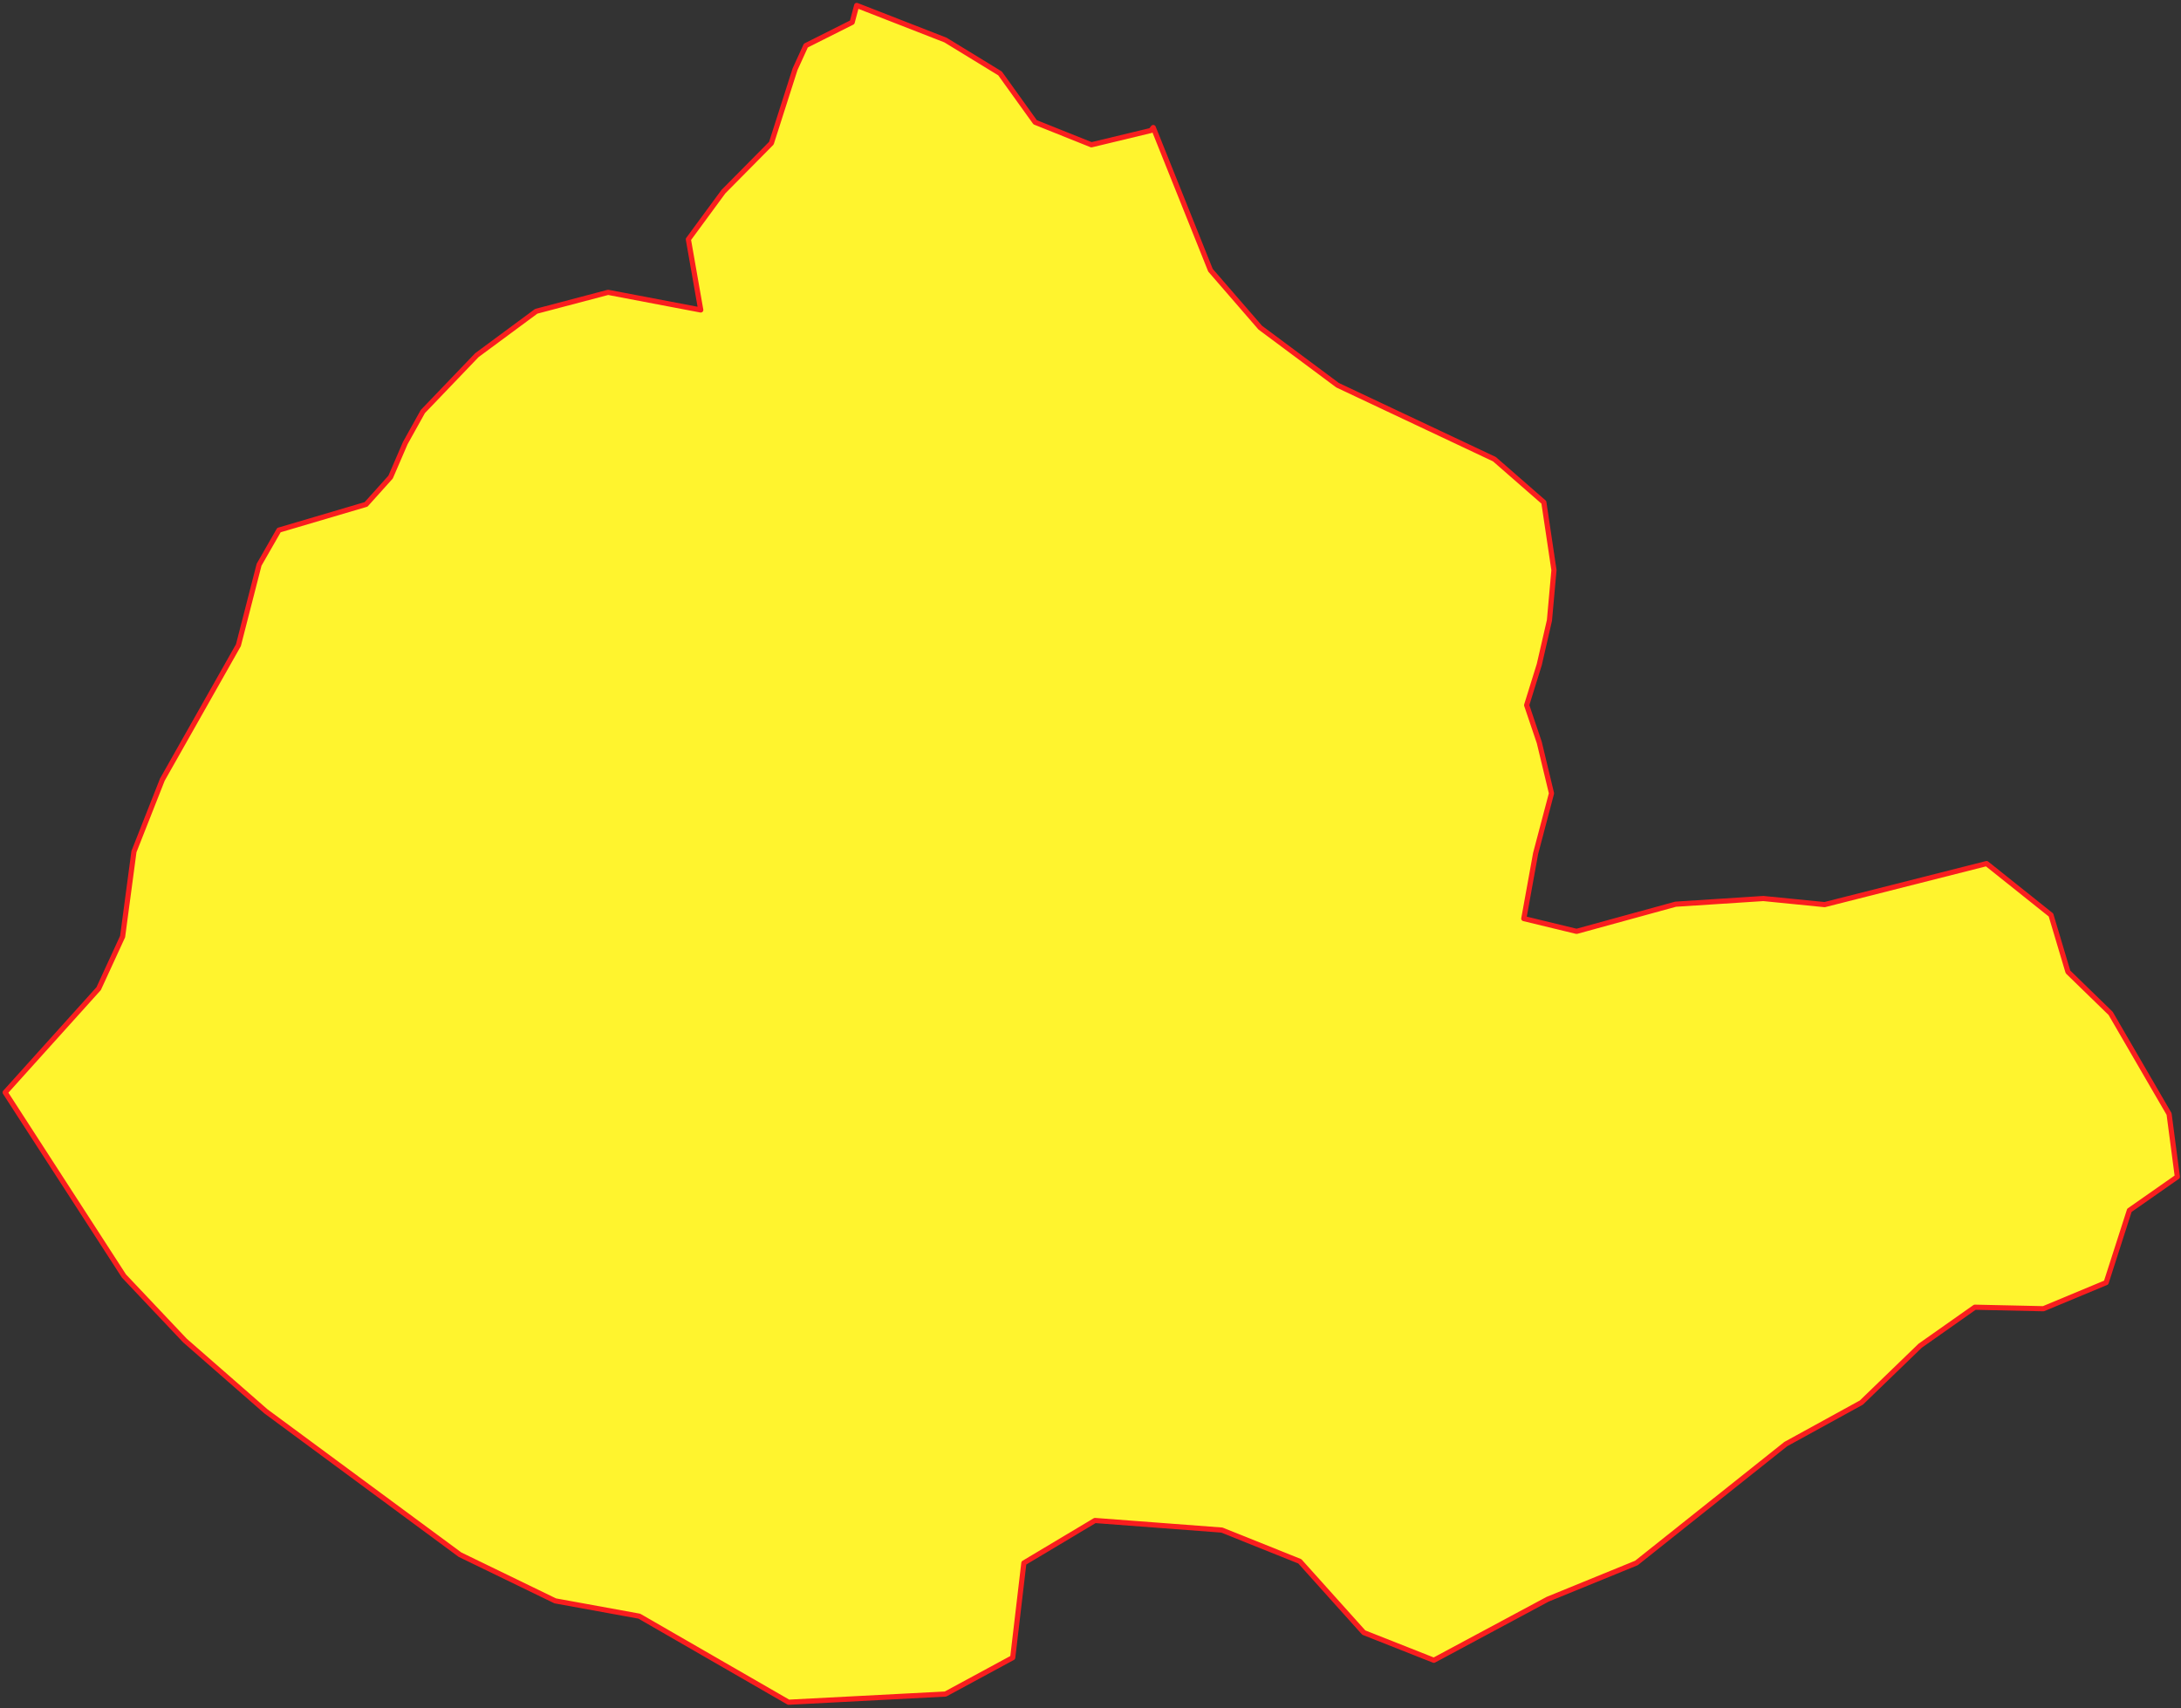 <?xml version="1.0" encoding="utf-8"?>
<!-- Generator: Adobe Illustrator 22.0.1, SVG Export Plug-In . SVG Version: 6.00 Build 0)  -->
<svg version="1.1" id="Layer_1" xmlns="http://www.w3.org/2000/svg" xmlns:xlink="http://www.w3.org/1999/xlink" x="0px" y="0px"
	 viewBox="165.614 127.162 105.637 82.753" enable-background="new 165.614 127.162 105.637 82.753" xml:space="preserve">
<rect x="165.614" y="127.162" width="105.637" height="82.753" fill="#333333" stroke="none"/>
<g id="Layer_1_1_" display="none">
	<g display="inline">
		<path id="Yilan_County" fill="#FFD522" stroke="#D64949" stroke-width="0.25" stroke-linecap="round" stroke-linejoin="round" d="
			M380.635,256.865l-0.424-0.609l-1.812-1.029l-3.246,0.678l-4.582,2.445l-2.002,1.328l-6.082,1.242l-0.772,1.615l1.363,1.938
			l-0.889,2.07l-2.506,1.594l-1.922,0.674l-2.018,1.066l-1.777,2.244l-1.682,2.744l-2.748,1.959l-3.381,1.047l-7.352,4.4
			l-7.115,2.895l-2.074,1.242l-2.586,2.176l-1.043,2.701l0.07,2.266l0.559,1.738l0.229,1.109l-2.127,1.5l-3.629,1.764l-2.693,1.893
			l-2.073,1.781l-2.67,1.002l-3.147,0.881l-1.673,0.467l-2.928,2.133l1.7,6.783l-1.229,2.088l-1.875,0.697l-1.754-0.352
			l-2.133,0.873l-0.3,0.82l-1.266,3.541l-0.736,2.588l0.315,2.391l-2.049,3.176l-7.631,7.728l-2.369,5.707l1.992,0.547l-0.373,3.035
			l0.795,2.021l2.684,0.586l2.394,1.391l2.028,1.389l2.133-0.328l2.611-1.236h2.67l3.178,2.562l1.361,1.103l3.543,1.713l8.221,2.086
			l4.498,1.719l3.564,0.017l2.689-2.473l1.267-3.252l2.078-0.479l10.092,6.025l6.07,0.914l0.592,0.014l-0.113-0.125l-0.57-0.902
			l0.277-0.75l0.547-0.723l0.307-0.891l0.281-3.467l0.44-1.76l0.701-1.229l0.631-1.461l-0.234-3.805l0.131-1.721l3.84-4.402
			l3.383-1.969l1.379-1.295l-0.328-1.525l-0.922-1.475l-0.422-1.629l0.246-1.342l3.256-1.852l0.457-3.082l-0.736-3.539l-1.434-2.736
			l1.012-0.725l1.414-0.459l1.68-0.176l1.777,0.182v-0.98l-4.182-0.768l-3.545-2.197l-1.869-3.399l-0.105-4.41l0.771-2.159
			l0.104-2.158l-1.797-8.438l-0.141-4.052l0.289-4.172l0.83-4.196l1.271-3.666l1.611-2.623l10.188-12.424l3.014-2.613l6.531-3.234
			v-0.003h0.006V256.865z M377.473,278.277l-1.053-0.18l-0.129-0.064l-0.059,0.033l-0.09-0.015l-0.082,0.115l-1.355,0.776
			l-0.539-0.18l0.701,1.133l0.047,0.006l0.211,0.334l0.736,0.418l2.088,0.07l0.398-1.271l-0.354-0.343L377.473,278.277z"/>
		
			<polygon id="Taoyuan_City" fill="#FFD522" stroke="#D64949" stroke-width="0.25" stroke-linecap="round" stroke-linejoin="round" points="
			310.504,305.219 309.164,302.246 304.287,297.635 303.531,294.588 303.094,291.758 304.801,289.715 305.59,286.865 
			301.006,280.137 298.254,279.047 294.209,279.262 291.408,277.699 292.148,274.035 291.594,271.246 288.672,268.459 
			288.08,265.69 288.672,262.529 288.555,259.15 290.57,256.951 297.684,254.859 299.523,252.961 300.057,250.67 299.797,248.467 
			296.996,244.389 294.684,243.166 292.469,242.641 290.727,241.07 288.139,239.414 284.723,237.756 282.41,235.242 
			271.445,237.227 266.566,238.984 264.117,240.318 262.098,242.098 259.754,243.566 249.703,246.871 245.781,250.193 
			241.99,254.713 237.136,262.451 238.873,263.059 246.304,262.529 248.824,264.23 251.004,268.961 253.732,270.027 
			256.088,270.707 258.316,271.773 262.053,272.99 264.01,275.258 263.395,278.459 265.277,280.484 268.85,281.617 271.123,283.271 
			272.836,284.971 274.92,285.363 277.016,285.188 278.869,287.102 280.289,289.582 282.664,290.758 284.529,292.195 
			284.723,294.938 285.584,298.898 284.559,303.119 282.039,306.664 282.352,309.037 285.139,311.184 288.516,313.209 
			291.539,313.73 293.734,315.297 297.707,317.557 300.314,318.728 300.613,317.908 302.746,317.035 304.5,317.387 306.375,316.689 
			307.605,314.602 305.904,307.818 308.832,305.685 		"/>
		
			<polygon id="Taipei" fill="#FFD522" stroke="#D64949" stroke-width="0.25" stroke-linecap="round" stroke-linejoin="round" points="
			333.129,249.232 330.625,247.824 330.523,245.043 331.41,241.443 330.523,239.02 328.402,237.139 327.055,231.654 
			326.133,229.723 325.289,227.938 325.066,226.055 325.363,224.09 324.238,222.908 322.146,222.223 319.969,223.303 
			318.367,224.662 312.426,228.199 310.484,230.379 309.326,232.867 308.348,234.176 307.475,235.797 309.535,238.105 
			312.678,241.115 313.328,244.52 312.469,248.578 314.633,252.24 317.775,254.711 319.85,257.082 321.852,258.848 324.477,259.435 
			327.645,259.469 329.928,258.52 334.078,253.289 335.16,250.965 		"/>
		
			<path id="New_Taipei_City" fill="#FFD522" stroke="#D64949" stroke-width="0.25" stroke-linecap="round" stroke-linejoin="round" d="
			M382.246,252.105l-2.301-0.617l-1.959-0.207l-3.818,0.58l-1.15-0.527l-1.438-2.217l-1.328-4.74l-0.387-2.834l0.246-1.598
			l0.887-1.998l-1.764-1.121l-18.867-4.584l-0.162,6.518l0.092,1.652l2.018,2.111l-0.209,1.342l-1.379,1.014l-2.178,0.818
			l-2.805-0.359l-5.767-2.404l-1.629-1.162l-2-1.9l-1.558-1.898l-0.936-1.914l-1.556-2.014l-0.311-1.572l1.733-1.18l3.912-1.701
			l2.401-1.602l0.002-0.002l-1.256-0.883l-0.584-0.689l-0.047-1.193l0.549-0.969l0.574-0.703l0.065-0.482l-1.189-0.33l-1.683,0.195
			l-1.47,0.406l-0.641,0.27l-1.964-4.076l-5.461-7.709l-2.45-1.84l-5.893-0.695l-6.013,1.373l-5.237,2.672l-3.584,3.244
			l-1.738,3.188l-1.133,2.813l-0.434,0.504l-1.035,0.488l-0.994,0.826l-0.478,1.477l1.668,1.045l3.164,3.205l1.973,3.1l-1.891,0.768
			l-0.852-0.846l-0.666-1.5l-1.029-1.438l-1.912-0.639l-1.658,0.025l-1.236,0.219l-1.002,0.502l-3.363,2.799l-2.59,1.02
			l-6.137,1.107l-0.008,0.002l2.312,2.514l3.416,1.658l2.588,1.656l1.742,1.57l2.215,0.525l2.314,1.223l2.801,4.078l0.261,2.203
			l-0.533,2.291l-1.84,1.898l-7.113,2.092l-2.016,2.199l0.116,3.379l-0.592,3.16l0.592,2.77l2.923,2.787l0.555,2.789l-0.74,3.664
			l2.801,1.562l4.045-0.215l2.752,1.09l4.584,6.729l-0.789,2.85l-1.707,2.043l0.438,2.83l0.756,3.047l4.877,4.61l1.34,2.974
			l3.148-0.881l2.67-1.003l2.074-1.78l2.692-1.894l3.63-1.765l2.127-1.5l-0.229-1.108l-0.558-1.737l-0.071-2.267l1.043-2.701
			l2.586-2.176l2.073-1.242l7.117-2.895l7.351-4.399l3.381-1.047l2.748-1.959l1.682-2.744l1.777-2.244l2.017-1.065l1.923-0.674
			l2.506-1.595l0.889-2.069l-1.363-1.939l0.771-1.615l6.082-1.241l2.002-1.328l4.582-2.445l3.246-0.678l1.812,1.029l0.424,0.609
			v0.002l4.74-2.348l-1.098-1.391L382.246,252.105z M334.078,253.289l-4.15,5.23l-2.281,0.948l-3.17-0.032l-2.625-0.588
			l-2.002-1.767l-2.072-2.371l-3.145-2.471l-2.164-3.662l0.859-4.059l-0.65-3.404l-3.143-3.01l-2.061-2.309l0.873-1.621l0.979-1.309
			l1.158-2.488l1.941-2.18l5.939-3.537l1.604-1.359l2.178-1.08l2.092,0.686l1.125,1.182l-0.297,1.965l0.223,1.883l0.844,1.785
			l0.922,1.932l1.35,5.484l2.121,1.881l0.887,2.424l-0.887,3.6l0.102,2.781l2.506,1.408l2.029,1.732L334.078,253.289z"/>
		
			<polygon id="Keelung" fill="#FFD522" stroke="#D64949" stroke-width="0.25" stroke-linecap="round" stroke-linejoin="round" points="
			350.295,240.412 350.203,238.76 350.365,232.242 344.236,230.754 342.137,229.98 341.225,229.078 340.803,228.523 
			340.041,227.988 340.039,227.99 337.637,229.592 333.725,231.293 331.99,232.473 332.301,234.045 333.855,236.059 
			334.791,237.973 336.348,239.871 338.348,241.771 339.977,242.934 345.742,245.338 348.547,245.697 350.723,244.879 
			352.102,243.865 352.31,242.523 		"/>
		
			<polygon id="Hsinchu_County" fill="#FFD522" stroke="#D64949" stroke-width="0.25" stroke-linecap="round" stroke-linejoin="round" points="
			300.314,318.728 297.707,317.557 293.734,315.297 291.539,313.73 288.516,313.209 285.139,311.184 282.352,309.037 
			282.039,306.664 284.559,303.119 285.584,298.898 284.723,294.938 284.529,292.195 282.664,290.758 280.289,289.582 
			278.869,287.102 277.016,285.188 274.92,285.363 272.836,284.971 271.123,283.271 268.85,281.617 265.277,280.484 
			263.395,278.459 264.01,275.258 262.053,272.99 258.316,271.773 256.088,270.707 253.732,270.027 251.004,268.961 248.824,264.23 
			246.304,262.529 238.873,263.059 237.136,262.451 237.136,262.453 236.013,264.246 234.789,267.574 234.426,269.176 
			234.543,269.846 233.166,270.315 231.719,271.492 230.588,273.055 230.131,274.645 229.804,276.74 228.988,277.957 228.953,278 
			233.484,279.961 241.711,282.574 244.66,284.143 246.771,286.232 247.779,288.232 247.246,290.24 245.965,290.978 243.14,291.457 
			239.963,292.762 238.078,295.113 236.847,298.203 235.492,299.861 237.914,305.902 240.021,308.334 243.297,310.771 
			249.935,313.902 252.027,315.728 252.455,318.6 252.265,320.727 251.834,322.596 251.301,324.316 251.834,325.9 252.351,328.051 
			251.679,330.594 251.179,333.353 253.414,333.895 257.605,332.744 261.32,332.504 263.914,332.762 270.77,331.023 
			273.496,333.201 274.215,335.609 276.021,337.367 278.496,341.627 278.846,344.285 279.268,343.988 285.033,343.445 
			286.578,343.859 288.947,338.152 296.578,330.424 298.627,327.248 298.312,324.857 299.049,322.27 		"/>
		
			<polygon id="Hsinchu" fill="#FFD522" stroke="#D64949" stroke-width="0.25" stroke-linecap="round" stroke-linejoin="round" points="
			246.771,286.232 244.66,284.143 241.711,282.574 233.484,279.961 228.953,278 228.953,278.002 228.008,279.004 227.191,280.625 
			227.787,281.848 228.148,282.848 228.172,283.775 227.775,284.629 226.582,286.256 223.551,292.457 222.938,294.693 
			222.947,294.695 226.697,296.158 229.008,297.57 230.492,299.639 232.875,300.594 235.39,299.988 235.492,299.861 
			236.847,298.203 238.078,295.113 239.963,292.762 243.14,291.457 245.965,290.978 247.246,290.24 247.779,288.232 		"/>
	</g>
</g>
<g id="Layer_2_1_" display="none">
	<g display="inline">
		
			<polygon id="Yunlin_County_1_" fill="#FFD522" stroke="#D64949" stroke-width="0.25" stroke-linecap="round" stroke-linejoin="round" points="
			402.039,298.928 397.535,299.411 393.828,300.544 390.655,299.152 388.492,296.598 388.996,293.456 390.035,290.643 
			389.472,286.464 390.035,282.546 391.127,279.991 390.092,276.023 389.53,276.407 382.994,275.113 379.819,275.157 
			373.188,271.872 362.438,270.663 356.112,268.243 352.476,267.249 348.362,267.032 336.371,268.458 332.227,266.068 
			332.226,266.066 331.765,266.948 328.722,269.282 328.299,270.111 327.74,271.598 324.377,276.04 323.69,277.671 322.418,282.462 
			321.737,287.934 319.36,292.113 317.836,297.462 317.444,304.157 317.562,313.124 315.062,315.93 315.578,315.898 
			315.658,315.839 321.41,315.195 325.944,317.749 329.233,317.784 331.397,316.07 332.315,313.387 333.444,311.77 336.351,311.314 
			340.144,308.21 342.574,306.917 344.649,304.848 353.541,299.704 357.457,298.635 364.332,297.344 368.097,297.146 
			370.972,299.671 373.701,302.874 380.578,305.396 382.592,305.105 387.127,303.812 389.707,305.622 391.011,307.79 
			394.449,307.435 400.852,306.141 402.985,305.43 402.985,303.555 403.194,300.835 403.459,300.863 		"/>
		
			<polygon id="Taichung_1_" fill="#FFD522" stroke="#D64949" stroke-width="0.25" stroke-linecap="round" stroke-linejoin="round" points="
			502.968,179.561 500.298,179.561 497.688,180.796 495.554,181.125 493.524,179.736 491.132,178.348 488.448,177.762 
			487.653,175.743 488.026,172.706 486.034,172.161 484.489,171.747 478.724,172.29 478.302,172.585 476.272,174.005 
			475.288,177.064 472.632,178.171 469.728,178.107 467.416,179.736 464.925,182.145 461.726,183.902 455.403,188.936 
			451.644,190.471 446.828,193.055 443.862,191.882 441.153,188.866 437.853,187.542 432.481,187.137 429.472,188.936 429,192.943 
			426.153,194.484 419.511,194.831 413.192,191.188 409.631,190.54 405.601,188.583 397.383,182.514 393.959,179.52 
			391.375,176.784 386.347,169.014 379.102,177.055 377.28,180.053 375.74,185.46 370.666,194.273 369.183,200.988 367.967,204.48 
			366.17,205.986 365.761,207.782 365.424,208.184 365.42,208.189 368.601,209.227 370.78,211.13 372.233,214.594 372.795,218.734 
			375.242,221.702 381.726,223.605 384.074,225.555 385.832,228.282 386.918,230.45 386.942,232.611 387.617,234.445 
			389.942,234.859 392.92,236.807 392.931,237.568 395.233,237.65 405.039,239.034 407.332,238.667 410.041,236.07 414.17,228.217 
			416.183,223.605 419.674,221.936 425.194,222.743 428.478,222.585 431.625,218.409 433.261,217.368 438.16,221.007 
			440.054,220.512 441.483,217.542 444.037,215.398 447.651,215.464 450.377,214.423 454.688,210.264 457.448,208.706 
			459.856,208.25 464.673,205.717 468.046,205.585 471.446,205.04 477.511,202.641 480.06,202.464 482.625,203.051 489.909,203.725 
			489.916,203.725 491.44,202.635 492.108,201.527 493.97,200.555 495.628,198.52 496.339,195.704 497.977,193.014 502.101,190.413 
			503.38,187.048 503.616,184.77 506.146,182.122 		"/>
		
			<polygon id="Nantou_County_1_" fill="#FFD522" stroke="#D64949" stroke-width="0.25" stroke-linecap="round" stroke-linejoin="round" points="
			487.968,210.438 490.788,209.116 490.655,207.146 489.909,203.725 482.625,203.051 480.06,202.464 477.511,202.641 
			471.446,205.04 468.046,205.585 464.673,205.717 459.856,208.25 457.448,208.706 454.688,210.264 450.377,214.423 
			447.651,215.464 444.037,215.398 441.483,217.542 440.054,220.512 438.16,221.007 433.261,217.368 431.625,218.409 
			428.478,222.585 425.194,222.743 419.674,221.936 416.183,223.605 414.17,228.217 410.041,236.07 407.332,238.667 
			405.039,239.034 395.233,237.65 392.931,237.568 392.944,239.532 390.61,240.355 389.942,241.956 390.256,244.165 
			389.151,246.628 388.261,249.589 388.203,252.684 387.574,256.29 387.097,263.596 388.203,267.032 390.194,268.846 
			392.315,269.624 395.353,271.161 394.84,273.081 392.746,273.926 391.367,275.157 390.092,276.023 391.127,279.991 
			390.035,282.546 389.472,286.464 390.035,290.643 388.996,293.456 388.492,296.598 390.655,299.152 393.828,300.544 
			397.535,299.411 402.039,298.928 403.459,300.863 406.783,301.225 410.457,302.648 412.709,303.296 415.524,304.812 
			415.319,307.693 413.688,310.505 414.371,313.124 415.819,316.682 416.028,319.852 416.625,321.954 420.772,322.693 
			434.733,322.792 435.224,322.911 437.608,323.469 440.78,324.698 443.062,327.863 443.42,328.96 446.709,327.089 448.383,325.54 
			447.457,322.157 448.289,320.71 449.097,318.493 451.929,316.402 455.96,315.499 459.991,315.37 462.88,312.782 463.62,308.126 
			465.772,305.325 469.948,303.812 472.382,302.085 473.272,299.327 475.003,292.423 475.679,287.872 475.166,283.96 
			474.517,280.984 472.796,278.784 471.625,276.598 474.728,271.482 474.847,269.45 476.233,265.605 478.325,260.982 
			480.007,256.204 480.851,250.782 481.185,246.65 480.222,244.204 479.081,242.387 480.386,238.234 483.142,232.415 
			487.513,226.723 487.653,224.645 486.847,222.157 484.015,220.313 482.46,218.648 482.319,213.21 484.335,211.652 		"/>
		
			<polygon id="Miaoli_County_1_" fill="#FFD522" stroke="#D64949" stroke-width="0.25" stroke-linecap="round" stroke-linejoin="round" points="
			477.952,169.928 475.477,165.667 473.671,163.911 472.952,161.501 470.226,159.325 463.37,161.063 460.776,160.805 
			457.062,161.044 452.87,162.195 450.636,161.654 451.136,158.895 451.808,156.352 451.291,154.202 450.756,152.618 
			451.291,150.896 451.722,149.027 451.912,146.9 451.483,144.029 449.392,142.204 442.752,139.073 439.477,136.635 
			437.371,134.204 434.949,128.163 434.847,128.29 432.332,128.895 429.949,127.939 428.463,125.872 426.153,124.458 
			422.403,122.997 422.394,122.995 422.203,123.708 420.242,124.693 419.785,125.695 418.783,128.825 416.752,130.878 
			415.269,132.896 415.793,135.887 411.871,135.141 408.828,135.943 406.315,137.801 404.028,140.188 403.285,141.523 
			402.664,142.962 401.625,144.118 397.938,145.207 397.097,146.671 396.222,150.079 393,155.771 391.799,158.818 391.319,162.416 
			390.306,164.62 386.347,169.014 386.347,169.014 391.375,176.784 393.959,179.52 397.383,182.514 405.601,188.583 409.631,190.54 
			413.192,191.188 419.511,194.831 426.153,194.484 429,192.943 429.472,188.936 432.481,187.137 437.853,187.542 441.153,188.866 
			443.862,191.882 446.828,193.055 451.644,190.471 455.403,188.936 461.726,183.902 464.925,182.145 467.416,179.736 
			469.728,178.107 472.632,178.171 475.288,177.064 476.272,174.005 478.302,172.585 		"/>
		
			<polygon id="Changhua_County_1_" fill="#FFD522" stroke="#D64949" stroke-width="0.25" stroke-linecap="round" stroke-linejoin="round" points="
			392.315,269.624 390.194,268.846 388.203,267.032 387.097,263.596 387.574,256.29 388.203,252.684 388.261,249.589 
			389.151,246.628 390.256,244.165 389.942,241.956 390.61,240.355 392.944,239.532 392.931,237.568 392.92,236.807 
			389.942,234.859 387.617,234.445 386.942,232.611 386.918,230.45 385.832,228.282 384.074,225.555 381.726,223.605 
			375.242,221.702 372.795,218.734 372.233,214.594 370.78,211.13 368.601,209.227 365.42,208.189 359.24,215.419 357.769,216.82 
			357.276,218.335 356.953,223.844 356.31,225.503 353.508,227.702 352.867,229.21 352.526,230.82 351.674,231.616 350.485,232.189 
			349.131,233.104 347.485,234.745 346.015,237.298 342.867,246.087 340.625,250.316 339.153,254.542 338.035,256.098 
			334.17,259.801 333.517,261.421 332.627,265.29 332.226,266.066 332.227,266.068 336.371,268.458 348.362,267.032 
			352.476,267.249 356.112,268.243 362.438,270.663 373.188,271.872 379.819,275.157 382.994,275.113 389.53,276.407 
			390.092,276.023 391.367,275.157 392.746,273.926 394.84,273.081 395.353,271.161 		"/>
	</g>
</g>
<g id="Layer_3" display="none">
	<g display="inline">
		<path id="Tainan" fill="#FFD522" stroke="#D64949" stroke-width="0.25" stroke-linecap="round" stroke-linejoin="round" d="
			M183.782,210.621l-0.479-0.66l-0.387,0.012l-0.15,0.707l0.922,2.254l1.225,1.111l0.34-0.67l0.07-0.527l-1.18-1.211
			L183.782,210.621z M190.889,179.094l0.385-4.367l-0.279-0.098l-0.34,5.754l0.059,0.059L190.889,179.094z M189.733,186.918
			l-0.092-0.984l-0.293,0.039l-1.973,5.363h0.035L189.733,186.918z M267.857,184.816l-2.018-0.617l-2.728,0.355l-2.932,1.324
			l-2.05-0.031l-2.457-1.906l-0.861-2.484l0.949-7.742l-0.533-4.102l-5.396-5.52l-0.947-2.777l-1.127-2.293l-2.195-1.324
			l-3.91-1.293l-4.627,0.258l-8.299,1.553l-4.24,1.904l-3.348,2.488l-2.549,2.615l-3.619,2.811l-3.141,1.936l-1.365,2.709
			l-3.406,1.52l-3.943-1.004l-4.831-0.706l-2.861-1.082l-0.865,2.219l2.037,1.359l-1.4,0.355l-0.865,0.941l-1.844,4.891
			l-0.256,1.227l0.264,1.25l-1.24,1.438l-0.758,2.027l-0.508,1.607l0.748,1.756l0.443,2.137l-0.725,1.383l-1.48,0.496l-1.367,0.773
			l-0.373,2.186l1.529,1.748l2.322,2.008l0.42,1.434l-4.271,0.037v1.066l5.102,1.275l0.781,0.857l-0.572,1.65l-1.68,0.539
			l-2.031,0.271l-1.6,0.83l-0.641,1.262l-0.361,1.867l0.396,1.889l1.586,1.369l1.494-0.395l1.016-1.578l1.25-1.121l2.215,0.963
			l0.445,1.338l-0.27,3.824l0.713,1.215l1.809,0.078l0.969-1.465l0.57-1.844l0.666-1.016l3.453,0.494l0.586,2.859l-1.447,3.311
			l-2.592,1.844l2.123,2.141l0.994,1.977l0.523,3.422v0.004l3.363-2.016l0.074,0.24l2.164,4.732l2.607,1.32l8.537,1.223l4.506-0.484
			l4.598,0.547l2.281-0.805l1.926-1.414l3.527-1.416l3.439-2.414l1.303-2.994l1.633-2.865l2.873-3.832l3.352-3.51l3.527-2.934
			l4.061-3.961l3.525-4.543l5.455-9.281l5.69-8.256l1.246-3.607L267.857,184.816z M186.209,194.855l-0.117-0.076l-2.17,7.283
			l0.033,0.076l1.588-3.814l0.129-0.652l0.746-2.799L186.209,194.855z"/>
		
			<path id="Pingtung_County" fill="#FFD522" stroke="#D64949" stroke-width="0.25" stroke-linecap="round" stroke-linejoin="round" d="
			M306.273,250.004l-2.902-0.707l-0.416-2.637l-1.867-3.609l-0.029,0.008l-2.848-0.516l-2.34,0.129l-4.656,3.668l-3.199-3.023
			l-4.121-4.828l-3.941,0.965l-3.615,3.219l-7.145-3.605l-5.131,2.447l-3.469,3.857l-4.354,1.545l-9.725-0.576l-0.949,2.637
			l-0.711,3.922l-1.422,4.309l0.297,3.824l-0.059,5.174l-3.086,11.566l-0.088,3.885l1.512,4.078l0.209,4.494l-4.439,11.174
			l0.203,0.086l1.213,0.77l2.613,2.293l2.475,1.707l5.461,2.613l2.395,1.551l0.348,0.727l0.525,2.031l0.594,0.418l0.598,0.195
			l1.773,1.022l4.435,3.504l1.096,1.553l2.383,5.375l3.021,3.746l0.897,1.539l10.854,28.168l-0.304,1.642l-1.332,1.928l-0.313,1.721
			v5.854l-0.211,1.795l-0.035,1.098l0.246,1.34l3.013,5.022l-0.689,3.818l0.112,1.275l2.011,1.695l1.854,0.465l1.26-1.293
			l0.177-3.602l4.317,1.057l4.295,1.938l3.688,2.811l2.473,3.707l0.178-3.227l-0.771-4.98l-0.068-4.568l2.17-2.006l1.832-1.35
			l1.391-3.256l0.85-3.996l-0.465-28.158l-2.449,0.182l-5.57-2.563l-2.49-2.657l-1.778-3.235l-0.296-3.302l0.06-3.106l-1.69-2.439
			l-1.864-0.896l-1.481-2.115l0.295-2.502l1.125-2.114l2.905-1.731l1.363-2.082l-2.55-3.047l-1.422-2.728v-2.918l-0.564-3.884
			l-1.097-3.305l-0.685-3.564l0.445-8.027l1.662-4.077l2.016-3.599l1.304-3.599l2.935-2.44l4.181-0.897l2.605-1.48l5.311-2.246
			l1.096-2.701l0.088-2.825l1.512-7.523L306.273,250.004z M232.329,321.727l-0.113-0.303h-0.105l-0.176-0.26l-0.361,0.26h-1.121
			l-1.518,1.924l0.012,0.045l-0.748,1.443l0.445,1.686l0.012-0.02l0.012,0.115l1.645-1.429l0.91-0.724l0.188-0.172l1.471-0.996
			l-0.082-0.271l0.258-0.241L232.329,321.727z"/>
		
			<polygon id="Kaohsiung" fill="#FFD522" stroke="#D64949" stroke-width="0.25" stroke-linecap="round" stroke-linejoin="round" points="
			329.041,172.938 327.529,168.775 324.06,165.965 321.037,163.996 320.504,161.832 321.244,160.09 324.297,158.732 325.93,156.02 
			324.893,152.85 324.535,151.754 322.252,148.586 319.08,147.359 316.695,146.801 306.602,151.947 302.006,155.633 
			300.049,159.348 297.736,162.094 293.559,164.449 289.199,167.773 286.771,170.68 280.07,174.682 276.869,175.004 
			273.133,174.617 271.176,176.555 271.088,179.23 271.889,181.715 272.422,185.332 272.422,185.336 271.176,188.943 
			265.486,197.199 260.031,206.48 256.504,211.023 252.444,214.984 248.917,217.918 245.565,221.428 242.692,225.26 
			241.059,228.125 239.756,231.119 236.317,233.533 232.79,234.949 230.864,236.363 228.583,237.168 223.985,236.621 
			219.479,237.105 210.942,235.883 208.334,234.563 206.17,229.83 206.096,229.59 202.733,231.605 203.891,239.041 204.309,240.094 
			205.85,242.766 206.165,244.031 206.887,244.738 207.588,245.262 207.893,245.955 207.706,247.268 206.887,249.236 
			206.829,250.83 207.391,253.301 209.911,258.855 212.583,263.031 214.042,266.137 214.872,269.287 214.252,271.525 
			213.075,274.035 213.959,276.611 215.852,278.932 220.778,283.48 223.672,286.781 224.592,288.527 224.594,288.527 
			225.749,290.719 226.567,294.717 219.612,286.314 226.215,295.684 233.334,301.25 234.5,301.219 235.504,300.846 236.381,300.793 
			237.778,301.402 242.217,290.228 242.008,285.734 240.497,281.656 240.584,277.771 243.67,266.205 243.729,261.031 
			243.432,257.207 244.854,252.898 245.565,248.977 246.514,246.34 256.239,246.916 260.594,245.371 264.062,241.514 
			269.193,239.066 276.336,242.672 279.951,239.453 283.895,238.488 288.016,243.316 291.215,246.34 295.871,242.672 
			298.211,242.543 301.059,243.059 301.088,243.051 303.191,242.801 302.51,240.098 299.16,236.621 297.529,234.113 
			296.791,229.668 298.064,224.357 302.717,220.396 305.06,217.209 305.09,211.09 306.748,203.902 305.562,198.488 306.037,194.746 
			310.068,192.555 311.521,189.879 310.305,186.621 310.779,183.492 315.02,180.75 317.184,178.619 320.711,176.393 
			329.234,174.305 		"/>
		
			<path id="Chiayi_County" fill="#FFD522" stroke="#D64949" stroke-width="0.25" stroke-linecap="round" stroke-linejoin="round" d="
			M195.987,163.926l0.27-1.004l-0.49,0.205l-1.096,2.051l-0.117,0.994l0.525-0.619L195.987,163.926z M316.205,146.684l-13.963-0.102
			l-4.148-0.74l-0.594-2.1l-0.209-3.172l-1.449-3.555l-0.684-2.621l1.633-2.813l0.205-2.879l-2.816-1.518l-2.252-0.646l-3.674-1.426
			l-3.322-0.359l-0.267-0.029l-0.207,2.719v1.875l-2.133,0.713l-6.404,1.293l-3.438,0.355l-1.309-2.169l-2.578-1.81l-4.533,1.295
			l-2.018,0.289l-6.875-2.521l-2.729-3.201l-2.877-2.527l-3.764,0.197l-6.877,1.291l-3.914,1.07l-8.891,5.145l-2.078,2.068
			l-2.428,1.295l-3.795,3.102l-2.906,0.455l-1.127,1.617l-0.918,2.684l-2.164,1.713l-3.291-0.035l-4.535-2.551l-5.75,0.645
			l-0.08,0.059l-0.516,0.029l0.109,4.758l4.664-0.293l-2.215,2.873l-0.49,1.381l-0.945,1.139l-0.221,0.936l1.656,0.814v1.07
			l-1.049,1.982l2.275,4.395l1.998,5.693l-2.928-0.023l-2.01,0.141l-1.346,3.074l0.023,1.801l1.342,0.063l1.012,0.25l1.207-0.873
			l0.455,1.729l-0.77-0.252l-1.777,0.791l-2.102,0.141l2.861,1.082l4.832,0.707l3.943,1.004l3.406-1.52l1.365-2.709l3.141-1.936
			l3.619-2.811l2.549-2.615l3.348-2.488l4.24-1.904l8.299-1.553l4.627-0.258l3.91,1.293l2.195,1.324l1.127,2.293l0.947,2.777
			l5.396,5.52l0.533,4.102l-0.949,7.742l0.861,2.484l2.457,1.906l2.049,0.031l2.934-1.324l2.729-0.355l2.016,0.617l4.564,0.52
			v-0.004l-0.533-3.617l-0.801-2.484l0.088-2.676l1.957-1.938l3.736,0.387l3.201-0.322l6.701-4.002l2.428-2.906l4.357-3.324
			l4.178-2.355l2.314-2.746l1.957-3.715l4.596-3.686l10.094-5.146L316.205,146.684z M250.071,149.686l-2.461,0.326l-3.703,1.484
			l-4.002-0.906l-3.826-2.453l-3.318-1.324l-0.475-3.07l2.045-2.234l5.07-0.871l4.299-0.387l3.053,1.162l2.223,1.195l1.334,2.168
			l1.395,3.715L250.071,149.686z M195.393,169.09l-0.35-0.293l-0.572,0.832l-0.514,1.266l-1.283,1.689l0.197,0.596l0.969-0.725
			l0.83-1.729l0.781-1.049L195.393,169.09z M197.706,160.654l0.045-0.014l0.246-0.598l-0.035-1.57l-0.256-0.23V160.654z
			 M197.809,155.146l0.279,1.102l0.07-0.166l0.047,0.189l0.281-0.914l-0.049-0.014l0.012-0.02L197.809,155.146z M196.805,151.625
			l0.141,0.229l0.561,0.928l0.279-0.752l-0.115-0.045l0.035-0.131L196.805,151.625z"/>
		
			<polygon id="Chiayi_City" fill="#FFD522" stroke="#D64949" stroke-width="0.25" stroke-linecap="round" stroke-linejoin="round" points="
			250.309,144.775 248.975,142.607 246.752,141.412 243.7,140.25 239.401,140.637 234.331,141.508 232.286,143.742 232.76,146.813 
			236.079,148.137 239.905,150.59 243.907,151.496 247.61,150.012 250.071,149.686 251.704,148.49 		"/>
	</g>
</g>
<g id="Layer_4" display="none">
	<g display="inline">
		
			<path id="Taitung_County" fill="#FFD522" stroke="#D64949" stroke-width="0.25" stroke-linecap="round" stroke-linejoin="round" d="
			M289.727,343.316l0.035-0.594l-0.199-0.889l0.199-0.907l0.49-0.872l0.432-2.15l-0.396-1.049l-0.607-0.355l-5.486,0.406
			l-0.303,0.328l0.76,2.301l1.537,2.676l1.438,0.574l0.244,0.305l0.487,0.111h0.945L289.727,343.316z M287.346,218.566l-1.908-0.551
			l-5.867,2.842l-2.103,2.975l0.918,3.746l0.326,3.744l-1.984,3.744l-1.836,2.842l-1.484,3.615l-1.303,4.582l-2.018,4.195
			l-2.605,7.226l-1.721,3.287l0.06,3.677l-0.504,3.385l-3.527,2.028l-4.477-0.646l-6.408-5.252l-5.006-8.74l-3.084-0.836
			l-3.441-0.484l-2.723-2.613l-3.352-1.551l-4.24-1.547l-2.756-4.42l-0.607-4.025l-8.521,2.09l-3.527,2.227l-2.166,2.129
			l-4.24,2.742l-0.473,3.129l1.215,3.258l-1.453,2.678l-4.031,2.19l-0.475,3.74l1.186,5.414l-1.656,7.188l-0.031,6.119l-2.344,3.188
			l-4.652,3.962l-1.273,5.311l0.738,4.443l1.633,2.508l3.348,3.479l0.684,2.701l-2.105,0.252l1.867,3.608l0.416,2.638l2.904,0.704
			l3.023,1.996l-1.512,7.522l-0.09,2.828l-1.094,2.699l-5.309,2.248l-2.609,1.478l-4.18,0.9l-2.934,2.438l-1.303,3.6l-2.016,3.598
			l-1.662,4.078l-0.445,8.025l0.684,3.563l1.096,3.306l0.564,3.883v2.918l1.422,2.728l2.549,3.047l-1.361,2.084l-2.906,1.732
			l-1.125,2.112l-0.297,2.504l1.482,2.113l1.865,0.897l1.691,2.438l-0.059,3.105l0.297,3.299l1.777,3.238l2.49,2.654l5.572,2.564
			l2.449-0.181l-0.141-7.989l0.91-8.789l0.748-3.104l5.203-9.117l2.615-9.141l1.027-6.699l1.773-3.262l4.391-5.477l1.422-2.75
			l2.848-7.32l1.156-1.5l1.434-0.758l5.906-6.477l8.775-5.859l2.568-2.439l2.59-3.293l1.168-1.916l0.676-1.738l0.094-1.525
			l-0.348-3.42l0.254-1.438l1.799-2.074l7.572-6.424l0.701-1.482l5.602-8.078l1.158-3.213l1.606-7.125l2.614-4.603l0.91-3.166
			l0.573-1.236l1.152-1.199l2.612-1.902l1.136-1.16l2.647-5.434l0.537-5.266l-0.07-5.535l0.793-6.219l1.132-3.352l1.438-2.664
			l3.848-5.133l1.228-2.656L287.346,218.566z"/>
		
			<polygon id="Hualien_County" fill="#FFD522" stroke="#D64949" stroke-width="0.25" stroke-linecap="round" stroke-linejoin="round" points="
			329.289,80.912 328.902,80.105 328.414,79.299 328.051,78.889 328.051,78.887 327.459,78.871 321.389,77.961 311.297,71.934 
			309.219,72.408 307.953,75.662 305.264,78.135 301.699,78.115 297.201,76.398 288.98,74.316 285.438,72.602 284.076,71.498 
			281.547,74.146 281.31,76.424 280.031,79.787 275.908,82.389 274.27,85.076 273.559,87.895 271.9,89.93 270.039,90.904 
			269.371,92.01 267.846,93.1 267.84,93.1 268.586,96.52 268.719,98.49 265.898,99.813 262.266,101.025 260.25,102.584 
			260.391,108.023 261.945,109.688 264.777,111.531 265.584,114.02 265.443,116.098 261.072,121.789 258.316,127.609 
			257.012,131.762 258.152,133.578 259.115,136.025 258.781,140.156 257.938,145.578 256.256,150.357 254.164,154.98 
			252.777,158.824 252.66,160.857 249.555,165.973 250.727,168.158 252.447,170.359 253.098,173.336 253.609,177.246 
			252.934,181.799 251.203,188.701 250.313,191.461 247.879,193.188 243.703,194.699 241.551,197.502 240.811,202.156 
			237.922,204.744 233.891,204.873 229.859,205.777 227.027,207.867 226.219,210.086 225.389,211.531 226.314,214.914 
			224.641,216.465 221.352,218.336 222.389,221.504 220.758,224.219 217.703,225.574 216.963,227.316 217.496,229.482 
			220.52,231.451 223.988,234.262 225.5,238.424 225.693,239.789 226.301,243.814 229.057,248.234 233.297,249.781 236.648,251.332 
			239.371,253.945 242.813,254.43 245.896,255.266 250.902,264.006 257.309,269.258 261.785,269.902 265.312,267.873 
			265.816,264.488 265.758,260.812 267.477,257.525 270.084,250.301 272.1,246.105 273.402,241.523 274.887,237.908 
			276.723,235.066 278.709,231.322 278.383,227.578 277.465,223.832 279.57,220.857 285.438,218.016 287.346,218.566 
			287.346,218.566 293.367,183.605 295.994,178.262 300.371,156.438 303.836,147.121 305.586,138.25 305.797,134.748 
			306.215,132.848 308.211,129.723 308.809,127.75 308.773,125.984 308.316,125.238 307.605,124.664 306.775,123.453 
			305.797,120.598 305.691,118.031 306.496,115.633 310.547,109.699 312.109,103.049 313.641,99.762 315.004,98.443 318.646,95.691 
			319.102,94.873 318.717,93.723 319.523,92.646 322.043,90.629 325.461,85.9 328.637,82.801 329.395,81.496 		"/>
	</g>
</g>
<g id="Layer_4_1_" display="none">
	<g display="inline">
		
			<path id="Taitung_County_1_" fill="#5EAD5E" stroke="#EFEFEF" stroke-width="0.25" stroke-linecap="round" stroke-linejoin="round" d="
			M283.765,550.525l0.04-0.679l-0.228-1.017l0.228-1.038l0.561-0.998l0.494-2.46l-0.452-1.2l-0.694-0.407l-6.277,0.465l-0.346,0.376
			l0.869,2.632l1.759,3.061l1.646,0.657l0.279,0.349l0.558,0.127h1.082L283.765,550.525z M281.041,407.792l-2.183-0.63l-6.713,3.251
			l-2.407,3.404l1.05,4.286l0.373,4.284l-2.27,4.283l-2.101,3.252l-1.698,4.136l-1.491,5.243l-2.308,4.799l-2.981,8.267
			l-1.969,3.761l0.069,4.207l-0.577,3.873l-4.036,2.321l-5.122-0.739l-7.331-6.009l-5.727-10l-3.529-0.956l-3.937-0.554
			l-3.116-2.989l-3.835-1.774l-4.851-1.77l-3.153-5.057l-0.695-4.605l-9.749,2.391l-4.035,2.548l-2.478,2.436l-4.851,3.137
			l-0.541,3.58l1.39,3.728l-1.662,3.064l-4.612,2.506l-0.544,4.279l1.357,6.194l-1.894,8.224l-0.036,7.001l-2.682,3.648
			l-5.323,4.533l-1.456,6.076l0.845,5.084l1.868,2.869l3.831,3.981l0.783,3.09l-2.408,0.288l2.136,4.129l0.476,3.018l3.323,0.806
			l3.459,2.284l-1.73,8.607l-0.103,3.236l-1.252,3.088l-6.074,2.572l-2.985,1.692l-4.782,1.029l-3.357,2.789l-1.491,4.118
			l-2.307,4.116l-1.901,4.666l-0.509,9.182l0.783,4.077l1.254,3.782l0.645,4.443v3.339l1.627,3.121l2.916,3.486l-1.557,2.384
			l-3.325,1.982l-1.287,2.417l-0.34,2.865l1.696,2.418l2.134,1.027l1.935,2.79l-0.068,3.553l0.34,3.774l2.033,3.705l2.849,3.037
			l6.376,2.933l2.802-0.207l-0.161-9.141l1.041-10.056l0.856-3.552l5.953-10.431l2.992-10.458l1.175-7.665l2.029-3.732l5.024-6.266
			l1.627-3.146l3.259-8.376l1.322-1.716l1.641-0.867l6.757-7.41l10.04-6.704l2.938-2.791l2.963-3.768l1.336-2.192l0.774-1.989
			l0.107-1.745l-0.398-3.913l0.29-1.645l2.058-2.373l8.664-7.35l0.802-1.696l6.41-9.243l1.325-3.676l1.838-8.152l2.991-5.267
			l1.041-3.622l0.656-1.415l1.318-1.372l2.989-2.176l1.299-1.327l3.029-6.217l0.615-6.025l-0.081-6.333l0.907-7.116l1.295-3.835
			l1.646-3.048l4.402-5.873l1.404-3.039L281.041,407.792z"/>
		
			<polygon id="Hualien_County_1_" fill="#5EAD5E" stroke="#EFEFEF" stroke-width="0.25" stroke-linecap="round" stroke-linejoin="round" points="
			329.03,250.296 328.588,249.372 328.029,248.45 327.614,247.981 327.614,247.979 326.936,247.96 319.991,246.919 308.445,240.024 
			306.067,240.566 304.619,244.289 301.542,247.118 297.463,247.096 292.317,245.131 282.911,242.749 278.858,240.788 
			277.3,239.525 274.406,242.554 274.136,245.16 272.672,249.009 267.955,251.986 266.08,255.06 265.267,258.285 263.369,260.614 
			261.24,261.728 260.475,262.993 258.73,264.241 258.723,264.241 259.577,268.153 259.729,270.408 256.502,271.921 
			252.346,273.308 250.04,275.092 250.2,281.314 251.979,283.22 255.219,285.328 256.142,288.176 255.982,290.554 250.98,297.065 
			247.827,303.724 246.334,308.476 247.639,310.553 248.741,313.353 248.359,318.08 247.394,324.283 245.47,329.751 243.076,335.04 
			241.489,339.439 241.356,341.764 237.803,347.618 239.144,350.118 241.112,352.636 241.857,356.042 242.441,360.516 
			241.669,365.725 239.689,373.622 238.67,376.78 235.885,378.756 231.107,380.485 228.645,383.692 227.798,389.017 
			224.493,391.978 219.881,392.125 215.268,393.159 212.027,395.551 211.103,398.089 210.154,399.743 211.212,403.614 
			209.298,405.388 205.535,407.529 206.721,411.153 204.855,414.259 201.36,415.81 200.513,417.803 201.123,420.281 
			204.583,422.534 208.55,425.751 210.28,430.512 210.501,432.074 211.197,436.679 214.35,441.736 219.201,443.507 223.035,445.281 
			226.151,448.27 230.089,448.826 233.616,449.782 239.344,459.782 246.674,465.791 251.796,466.528 255.832,464.206 
			256.408,460.334 256.341,456.128 258.308,452.367 261.291,444.101 263.597,439.301 265.088,434.058 266.786,429.922 
			268.887,426.67 271.159,422.387 270.786,418.103 269.736,413.817 272.145,410.413 278.858,407.163 281.041,407.792 
			281.041,407.792 287.93,367.791 290.936,361.678 295.944,336.708 299.908,326.048 301.91,315.899 302.152,311.892 302.63,309.718 
			304.914,306.143 305.598,303.885 305.557,301.864 305.035,301.011 304.221,300.354 303.271,298.969 302.152,295.702 
			302.031,292.765 302.952,290.021 307.587,283.232 309.374,275.623 311.126,271.863 312.686,270.354 316.854,267.205 
			317.374,266.269 316.934,264.953 317.857,263.721 320.74,261.413 324.65,256.002 328.284,252.457 329.151,250.964 		"/>
	</g>
	
		<path id="Yilan_County_2_" display="inline" fill="#5EAD5E" stroke="#EFEFEF" stroke-width="0.25" stroke-linecap="round" stroke-linejoin="round" d="
		M361.991,128.633l-0.485-0.697l-2.074-1.177l-3.714,0.775l-5.243,2.798l-2.29,1.52l-6.959,1.42l-0.883,1.848l1.56,2.218
		l-1.017,2.368l-2.867,1.825l-2.199,0.771l-2.308,1.219l-2.034,2.568l-1.924,3.14l-3.144,2.241l-3.868,1.198l-8.411,5.035
		l-8.141,3.312l-2.373,1.421l-2.959,2.489l-1.193,3.091l0.08,2.592l0.639,1.989l0.261,1.269l-2.434,1.716l-4.152,2.018l-3.082,2.165
		l-2.372,2.038l-3.055,1.146l-3.601,1.008l-1.914,0.534l-3.35,2.44l1.945,7.761l-1.407,2.389l-2.145,0.798l-2.007-0.402l-2.44,0.999
		l-0.342,0.939l-1.448,4.052l-0.842,2.961l0.359,2.735l-2.344,3.634l-8.731,8.843l-2.711,6.53l2.279,0.626l-0.427,3.473l0.91,2.313
		l3.071,0.67l2.738,1.591l2.321,1.589l2.44-0.376l2.988-1.415h3.055l3.635,2.932l1.558,1.263l4.054,1.96l9.406,2.387l5.146,1.967
		l4.077,0.02l3.076-2.829l1.449-3.721l2.378-0.548l11.547,6.894l6.945,1.046l0.677,0.016l-0.13-0.143l-0.652-1.032l0.317-0.858
		l0.626-0.827l0.351-1.019l0.322-3.967l0.503-2.013l0.802-1.406l0.722-1.672l-0.268-4.353l0.15-1.969l4.393-5.037l3.87-2.253
		l1.578-1.482l-0.375-1.745l-1.055-1.687l-0.483-1.864l0.282-1.535l3.725-2.118l0.523-3.526l-0.842-4.049l-1.64-3.131l1.158-0.829
		l1.618-0.525l1.922-0.201l2.033,0.208v-1.121l-4.784-0.878l-4.056-2.514l-2.139-3.889l-0.121-5.046l0.883-2.47l0.118-2.469
		l-2.056-9.655l-0.161-4.636l0.331-4.773l0.95-4.801l1.454-4.194l1.844-3.001l11.656-14.216l3.448-2.99l7.473-3.699v-0.003h0.007
		V128.633z M358.373,153.132l-1.205-0.206l-0.147-0.074l-0.067,0.038l-0.103-0.017l-0.094,0.132l-1.551,0.888l-0.617-0.206
		l0.802,1.296l0.054,0.007l0.241,0.382l0.843,0.478l2.389,0.08l0.456-1.454l-0.404-0.392L358.373,153.132z"/>
</g>
<g id="Layer_3_1_" display="none">
	<g display="inline">
		<path id="Tainan_1_" fill="#5EAD5E" stroke="#EFEFEF" stroke-width="0.25" stroke-linecap="round" stroke-linejoin="round" d="
			M172.06,190.432l-0.548-0.755l-0.443,0.014l-0.172,0.809l1.055,2.579l1.402,1.271l0.389-0.766l0.08-0.603l-1.35-1.385
			L172.06,190.432z M180.192,154.36l0.44-4.996l-0.319-0.112l-0.389,6.583l0.068,0.068L180.192,154.36z M178.869,163.312
			l-0.105-1.126l-0.335,0.045l-2.258,6.136h0.04L178.869,163.312z M268.255,160.907l-2.308-0.706l-3.122,0.406l-3.354,1.515
			l-2.345-0.035l-2.811-2.181l-0.985-2.842l1.085-8.858l-0.609-4.693l-6.174-6.316l-1.084-3.177l-1.289-2.624l-2.511-1.514
			l-4.474-1.48l-5.294,0.296l-9.495,1.777l-4.852,2.179l-3.83,2.846l-2.917,2.992l-4.14,3.216l-3.594,2.215l-1.562,3.1l-3.897,1.739
			l-4.512-1.149l-5.528-0.808l-3.274-1.238l-0.989,2.539l2.33,1.555l-1.602,0.406l-0.989,1.077l-2.11,5.596l-0.293,1.404l0.302,1.43
			l-1.419,1.645l-0.867,2.319l-0.582,1.839l0.856,2.009l0.507,2.445l-0.829,1.583L178,171.98l-1.564,0.884l-0.427,2.501l1.75,2
			l2.656,2.297l0.48,1.641l-4.887,0.042v1.22l5.837,1.459l0.894,0.981l-0.655,1.888l-1.922,0.617l-2.323,0.31l-1.831,0.95
			l-0.734,1.444l-0.413,2.136l0.453,2.162l1.815,1.566l1.709-0.451l1.163-1.806l1.43-1.283l2.534,1.102l0.509,1.531l-0.309,4.376
			l0.816,1.39l2.069,0.089l1.109-1.676l0.652-2.11l0.762-1.163l3.951,0.565l0.67,3.271l-1.655,3.788l-2.966,2.11l2.429,2.45
			l1.137,2.262l0.598,3.916v0.004l3.848-2.307l0.085,0.275l2.476,5.414l2.983,1.51l9.768,1.399l5.155-0.554l5.261,0.626l2.609-0.921
			l2.204-1.618l4.035-1.62l3.935-2.762l1.491-3.426l1.868-3.278l3.287-4.384l3.835-4.016l4.035-3.357l4.646-4.532l4.033-5.198
			l6.241-10.619l6.51-9.446l1.426-4.127L268.255,160.907z M174.837,172.393l-0.134-0.087l-2.483,8.333l0.038,0.087l1.817-4.364
			l0.147-0.746l0.854-3.202L174.837,172.393z"/>
		
			<path id="Pingtung_County_1_" fill="#5EAD5E" stroke="#EFEFEF" stroke-width="0.25" stroke-linecap="round" stroke-linejoin="round" d="
			M312.208,235.492l-3.321-0.809l-0.476-3.017l-2.136-4.13l-0.034,0.009l-3.258-0.59l-2.677,0.147l-5.327,4.197l-3.66-3.459
			l-4.715-5.523l-4.51,1.104l-4.136,3.683l-8.174-4.125l-5.87,2.8l-3.969,4.413l-4.981,1.768l-11.127-0.659l-1.086,3.017
			l-0.813,4.487l-1.627,4.93l0.34,4.375l-0.068,5.92l-3.531,13.234l-0.101,4.445l1.73,4.666l0.239,5.142l-5.079,12.784l0.232,0.098
			l1.388,0.881l2.99,2.623l2.832,1.953l6.248,2.99l2.74,1.774l0.398,0.831l0.601,2.324l0.679,0.478l0.684,0.223l2.029,1.169
			l5.074,4.009l1.254,1.777l2.726,6.15l3.457,4.286l1.026,1.761l12.419,32.228l-0.347,1.879l-1.524,2.206l-0.359,1.969v6.697
			l-0.241,2.054l-0.04,1.256l0.282,1.533l3.447,5.745l-0.788,4.369l0.128,1.459l2.301,1.94l2.122,0.532l1.441-1.479l0.202-4.121
			l4.94,1.209l4.914,2.217l4.22,3.216l2.829,4.241l0.203-3.692l-0.883-5.698l-0.078-5.227l2.483-2.295l2.096-1.544l1.591-3.725
			l0.972-4.572l-0.532-32.217l-2.802,0.208l-6.373-2.933l-2.849-3.04l-2.035-3.702l-0.339-3.778l0.068-3.554l-1.934-2.79
			l-2.133-1.025l-1.695-2.42l0.337-2.863l1.287-2.419l3.324-1.981l1.56-2.382l-2.917-3.486l-1.627-3.121v-3.339l-0.645-4.444
			l-1.255-3.781l-0.783-4.077l0.51-9.184l1.902-4.665l2.306-4.117l1.492-4.117l3.358-2.792l4.783-1.027l2.981-1.693l6.076-2.57
			l1.254-3.091l0.1-3.232l1.73-8.607L312.208,235.492z M227.605,317.553l-0.13-0.346h-0.12l-0.201-0.297l-0.413,0.297h-1.283
			l-1.737,2.201l0.013,0.051l-0.855,1.651l0.509,1.929l0.014-0.023l0.014,0.132l1.882-1.635l1.041-0.828l0.215-0.197l1.683-1.14
			l-0.094-0.309l0.296-0.276L227.605,317.553z"/>
		
			<polygon id="Kaohsiung_1_" fill="#5EAD5E" stroke="#EFEFEF" stroke-width="0.25" stroke-linecap="round" stroke-linejoin="round" points="
			338.258,147.317 336.528,142.554 332.559,139.339 329.1,137.086 328.49,134.61 329.337,132.617 332.83,131.063 334.698,127.961 
			333.511,124.334 333.102,123.08 330.49,119.455 326.861,118.051 324.132,117.412 312.584,123.301 307.325,127.518 
			305.086,131.768 302.44,134.91 297.66,137.605 292.673,141.408 289.895,144.734 282.228,149.313 278.565,149.681 274.29,149.238 
			272.051,151.456 271.951,154.516 272.867,157.359 273.477,161.498 273.477,161.502 272.051,165.629 265.542,175.076 
			259.3,185.694 255.264,190.892 250.619,195.424 246.584,198.781 242.749,202.797 239.462,207.181 237.593,210.459 
			236.102,213.885 232.168,216.647 228.132,218.267 225.928,219.884 223.319,220.806 218.058,220.18 212.903,220.734 
			203.135,219.335 200.151,217.825 197.675,212.41 197.591,212.135 193.743,214.441 195.068,222.949 195.546,224.153 
			197.309,227.211 197.669,228.658 198.496,229.467 199.297,230.067 199.647,230.859 199.433,232.362 198.496,234.613 
			198.429,236.437 199.072,239.264 201.955,245.619 205.013,250.397 206.682,253.95 207.632,257.555 206.922,260.116 
			205.576,262.987 206.587,265.935 208.753,268.589 214.389,273.794 217.7,277.57 218.752,279.568 218.755,279.568 220.076,282.076 
			221.012,286.65 213.054,277.036 220.609,287.756 228.755,294.125 230.089,294.089 231.237,293.662 232.241,293.602 
			233.839,294.299 238.918,281.515 238.679,276.373 236.95,271.707 237.05,267.262 240.58,254.028 240.648,248.109 240.308,243.733 
			241.935,238.803 242.749,234.317 243.835,231.3 254.962,231.959 259.944,230.191 263.913,225.778 269.783,222.977 
			277.955,227.103 282.092,223.42 286.603,222.316 291.318,227.84 294.979,231.3 300.306,227.103 302.983,226.956 306.242,227.546 
			306.275,227.537 308.682,227.25 307.902,224.158 304.069,220.18 302.203,217.31 301.359,212.225 302.816,206.148 308.139,201.616 
			310.82,197.97 310.854,190.968 312.751,182.744 311.395,176.55 311.938,172.269 316.55,169.762 318.213,166.7 316.82,162.973 
			317.363,159.393 322.215,156.255 324.691,153.817 328.727,151.27 338.479,148.882 		"/>
		
			<path id="Chiayi_County_1_" fill="#5EAD5E" stroke="#EFEFEF" stroke-width="0.25" stroke-linecap="round" stroke-linejoin="round" d="
			M186.024,137.006l0.309-1.149l-0.56,0.235l-1.254,2.346l-0.134,1.138l0.601-0.708L186.024,137.006z M323.571,117.279
			l-15.976-0.117l-4.746-0.847l-0.679-2.402l-0.239-3.63l-1.658-4.067l-0.782-2.999l1.868-3.218l0.235-3.294l-3.222-1.737
			l-2.577-0.739l-4.203-1.632l-3.801-0.411l-0.306-0.033l-0.237,3.111v2.145l-2.44,0.816l-7.327,1.479l-3.933,0.406l-1.497-2.481
			l-2.95-2.071l-5.187,1.482l-2.308,0.331l-7.866-2.884l-3.122-3.663l-3.292-2.891l-4.307,0.225l-7.868,1.477l-4.478,1.224
			l-10.172,5.887l-2.378,2.367l-2.778,1.482l-4.342,3.549l-3.325,0.521l-1.29,1.85l-1.05,3.071l-2.475,1.96l-3.765-0.04
			l-5.189-2.919l-6.579,0.738l-0.092,0.068l-0.59,0.033l0.125,5.444l5.336-0.335l-2.534,3.287l-0.561,1.58l-1.081,1.303
			l-0.253,1.071l1.894,0.931v1.224l-1.2,2.268l2.603,5.029l2.286,6.514l-3.35-0.026l-2.299,0.162l-1.54,3.517l0.026,2.061
			l1.536,0.072l1.158,0.286l1.381-0.999l0.521,1.978l-0.881-0.288l-2.033,0.905l-2.405,0.161l3.273,1.238l5.529,0.809l4.511,1.149
			l3.897-1.739l1.561-3.099l3.594-2.215l4.141-3.216l2.916-2.992l3.831-2.846l4.851-2.178l9.496-1.777l5.294-0.295l4.474,1.479
			l2.511,1.514l1.289,2.624l1.084,3.178l6.174,6.316l0.61,4.693l-1.086,8.858l0.985,2.842l2.811,2.181l2.344,0.035l3.356-1.515
			l3.122-0.406l2.306,0.706l5.222,0.595V161.5l-0.61-4.139l-0.916-2.842l0.101-3.062l2.239-2.217l4.275,0.443l3.663-0.368
			l7.667-4.579l2.778-3.325l4.986-3.803l4.78-2.694l2.647-3.142l2.239-4.25l5.258-4.217l11.549-5.888L323.571,117.279z
			 M247.904,120.714l-2.816,0.373l-4.236,1.698l-4.579-1.037l-4.377-2.806l-3.796-1.515l-0.544-3.512l2.34-2.556l5.801-0.996
			l4.919-0.443l3.493,1.33l2.544,1.367l1.526,2.481l1.596,4.251L247.904,120.714z M185.345,142.914l-0.401-0.335l-0.654,0.952
			l-0.588,1.449l-1.468,1.932l0.226,0.682l1.108-0.83l0.95-1.978l0.894-1.201L185.345,142.914z M187.991,133.262l0.051-0.016
			l0.282-0.684l-0.04-1.796l-0.293-0.263V133.262z M188.109,126.961l0.319,1.261l0.08-0.19l0.054,0.216l0.321-1.046l-0.056-0.016
			l0.014-0.022L188.109,126.961z M186.96,122.932l0.161,0.262l0.642,1.062l0.32-0.861l-0.132-0.051l0.04-0.15L186.96,122.932z"/>
		
			<polygon id="Chiayi_City_1_" fill="#5EAD5E" stroke="#EFEFEF" stroke-width="0.25" stroke-linecap="round" stroke-linejoin="round" points="
			248.177,115.095 246.65,112.614 244.107,111.247 240.615,109.917 235.696,110.36 229.896,111.356 227.556,113.913 
			228.098,117.426 231.895,118.941 236.273,121.748 240.852,122.785 245.088,121.087 247.904,120.714 249.773,119.345 		"/>
	</g>
</g>
<g id="Layer_2_4_" display="none">
	<g display="inline">
		
			<polygon id="Yunlin_County_3_" fill="#5EAD5E" stroke="#EFEFEF" stroke-width="0.25" stroke-linecap="round" stroke-linejoin="round" points="
			248.475,282.826 243.322,283.379 239.08,284.675 235.451,283.083 232.975,280.16 233.552,276.566 234.741,273.347 
			234.097,268.566 234.741,264.083 235.991,261.16 234.807,256.62 234.164,257.059 226.685,255.579 223.053,255.629 215.464,251.87 
			203.164,250.487 195.929,247.718 191.768,246.581 187.061,246.333 173.341,247.964 168.601,245.23 168.599,245.228 
			168.071,246.237 164.59,248.907 164.106,249.856 163.466,251.557 159.619,256.639 158.833,258.505 157.378,263.987 
			156.598,270.247 153.879,275.029 152.135,281.149 151.687,288.809 151.821,299.069 148.96,302.279 149.551,302.243 
			149.643,302.175 156.224,301.439 161.412,304.36 165.175,304.401 167.651,302.44 168.701,299.369 169.993,297.519 
			173.318,296.998 177.658,293.446 180.438,291.967 182.813,289.599 192.987,283.714 197.466,282.491 205.332,281.014 
			209.64,280.788 212.93,283.676 216.052,287.341 223.92,290.227 226.226,289.894 231.414,288.415 234.365,290.485 235.857,292.966 
			239.791,292.56 247.118,291.079 249.558,290.265 249.558,288.12 249.797,285.008 250.101,285.041 		"/>
		
			<polygon id="Taichung_3_" fill="#5EAD5E" stroke="#EFEFEF" stroke-width="0.25" stroke-linecap="round" stroke-linejoin="round" points="
			363.953,146.253 360.898,146.253 357.91,147.667 355.47,148.042 353.148,146.454 350.411,144.865 347.34,144.195 346.431,141.884 
			346.858,138.41 344.578,137.786 342.81,137.312 336.214,137.934 335.731,138.272 333.409,139.897 332.283,143.397 
			329.244,144.663 325.923,144.59 323.276,146.454 320.426,149.209 316.766,151.22 309.532,156.979 305.23,158.736 299.721,161.692 
			296.327,160.351 293.228,156.899 289.454,155.385 283.306,154.921 279.862,156.979 279.323,161.565 276.066,163.328 
			268.466,163.724 261.237,159.556 257.162,158.814 252.55,156.576 243.149,149.631 239.231,146.206 236.274,143.076 
			230.521,134.185 222.233,143.386 220.148,146.816 218.385,153.003 212.58,163.086 210.883,170.769 209.492,174.765 
			207.436,176.488 206.968,178.542 206.583,179.002 206.578,179.008 210.217,180.195 212.711,182.373 214.373,186.336 
			215.016,191.073 217.815,194.468 225.234,196.646 227.92,198.877 229.932,201.997 231.175,204.478 231.203,206.951 
			231.974,209.049 234.635,209.523 238.042,211.751 238.054,212.622 240.689,212.716 251.907,214.299 254.531,213.879 
			257.63,210.908 262.355,201.923 264.658,196.646 268.652,194.736 274.968,195.659 278.727,195.479 282.326,190.701 
			284.198,189.509 289.803,193.674 291.97,193.107 293.606,189.709 296.527,187.256 300.663,187.332 303.781,186.141 
			308.712,181.381 311.872,179.599 314.627,179.077 320.138,176.179 323.997,176.029 327.887,175.404 334.826,172.66 
			337.742,172.458 340.678,173.129 349.012,173.9 349.02,173.9 350.764,172.653 351.528,171.386 353.658,170.273 355.555,167.945 
			356.368,164.723 358.243,161.645 362.96,158.669 364.424,154.82 364.695,152.212 367.588,149.183 		"/>
		
			<polygon id="Nantou_County_3_" fill="#5EAD5E" stroke="#EFEFEF" stroke-width="0.25" stroke-linecap="round" stroke-linejoin="round" points="
			346.79,181.58 350.017,180.068 349.865,177.815 349.012,173.9 340.678,173.129 337.742,172.458 334.826,172.66 327.887,175.404 
			323.997,176.029 320.138,176.179 314.627,179.077 311.872,179.599 308.712,181.381 303.781,186.141 300.663,187.332 
			296.527,187.256 293.606,189.709 291.97,193.107 289.803,193.674 284.198,189.509 282.326,190.701 278.727,195.479 
			274.968,195.659 268.652,194.736 264.658,196.646 262.355,201.923 257.63,210.908 254.531,213.879 251.907,214.299 
			240.689,212.716 238.054,212.622 238.07,214.869 235.399,215.811 234.635,217.642 234.994,220.17 233.73,222.988 232.711,226.375 
			232.645,229.916 231.925,234.042 231.379,242.401 232.645,246.333 234.923,248.408 237.35,249.298 240.827,251.057 
			240.239,253.254 237.842,254.22 236.265,255.629 234.807,256.62 235.991,261.16 234.741,264.083 234.097,268.566 234.741,273.347 
			233.552,276.566 232.975,280.16 235.451,283.083 239.08,284.675 243.322,283.379 248.475,282.826 250.101,285.041 
			253.903,285.454 258.106,287.083 260.683,287.824 263.905,289.559 263.67,292.855 261.802,296.072 262.585,299.069 
			264.242,303.139 264.481,306.766 265.164,309.172 269.909,310.017 285.883,310.13 286.443,310.267 289.172,310.905 
			292.801,312.311 295.413,315.933 295.821,317.187 299.584,315.047 301.499,313.275 300.44,309.404 301.392,307.748 
			302.316,305.212 305.556,302.82 310.169,301.786 314.781,301.639 318.086,298.678 318.933,293.35 321.396,290.146 
			326.173,288.415 328.958,286.438 329.977,283.283 331.957,275.384 332.73,270.177 332.143,265.701 331.4,262.296 329.432,259.779 
			328.092,257.277 331.644,251.425 331.778,249.1 333.365,244.701 335.758,239.411 337.682,233.944 338.647,227.741 339.03,223.013 
			337.928,220.214 336.623,218.135 338.115,213.384 341.269,206.726 346.27,200.213 346.431,197.835 345.508,194.989 
			342.267,192.879 340.489,190.975 340.328,184.753 342.634,182.97 		"/>
		
			<polygon id="Miaoli_County_3_" fill="#5EAD5E" stroke="#EFEFEF" stroke-width="0.25" stroke-linecap="round" stroke-linejoin="round" points="
			335.331,135.231 332.5,130.357 330.433,128.347 329.61,125.59 326.491,123.1 318.647,125.088 315.68,124.793 311.429,125.068 
			306.634,126.384 304.077,125.765 304.649,122.608 305.418,119.698 304.827,117.238 304.215,115.426 304.827,113.457 
			305.32,111.318 305.538,108.885 305.047,105.6 302.654,103.511 295.057,99.929 291.311,97.139 288.9,94.358 286.129,87.446 
			286.012,87.591 283.135,88.283 280.409,87.191 278.708,84.825 276.066,83.208 271.775,81.535 271.764,81.533 271.546,82.35 
			269.302,83.477 268.78,84.623 267.633,88.203 265.309,90.553 263.612,92.862 264.212,96.283 259.725,95.43 256.243,96.348 
			253.368,98.473 250.751,101.204 249.901,102.733 249.19,104.379 248.002,105.701 243.782,106.947 242.821,108.623 241.82,112.521 
			238.134,119.034 236.76,122.521 236.21,126.636 235.051,129.158 230.521,134.185 230.521,134.185 236.274,143.076 
			239.231,146.206 243.149,149.631 252.55,156.576 257.162,158.814 261.237,159.556 268.466,163.724 276.066,163.328 
			279.323,161.565 279.862,156.979 283.306,154.921 289.454,155.385 293.228,156.899 296.327,160.351 299.721,161.692 
			305.23,158.736 309.532,156.979 316.766,151.22 320.426,149.209 323.276,146.454 325.923,144.59 329.244,144.663 332.283,143.397 
			333.409,139.897 335.731,138.272 		"/>
		
			<polygon id="Changhua_County_3_" fill="#5EAD5E" stroke="#EFEFEF" stroke-width="0.25" stroke-linecap="round" stroke-linejoin="round" points="
			237.35,249.298 234.923,248.408 232.645,246.333 231.379,242.401 231.925,234.042 232.645,229.916 232.711,226.375 
			233.73,222.988 234.994,220.17 234.635,217.642 235.399,215.811 238.07,214.869 238.054,212.622 238.042,211.751 234.635,209.523 
			231.974,209.049 231.203,206.951 231.175,204.478 229.932,201.997 227.92,198.877 225.234,196.646 217.815,194.468 
			215.016,191.073 214.373,186.336 212.711,182.373 210.217,180.195 206.578,179.008 199.507,187.28 197.823,188.883 
			197.26,190.617 196.89,196.919 196.154,198.818 192.949,201.334 192.215,203.059 191.826,204.901 190.851,205.812 189.49,206.468 
			187.941,207.514 186.058,209.392 184.375,212.313 180.774,222.369 178.208,227.208 176.525,232.042 175.245,233.822 
			170.824,238.059 170.076,239.913 169.058,244.34 168.599,245.228 168.601,245.23 173.341,247.964 187.061,246.333 
			191.768,246.581 195.929,247.718 203.164,250.487 215.464,251.87 223.053,255.629 226.685,255.579 234.164,257.059 
			234.807,256.62 236.265,255.629 237.842,254.22 240.239,253.254 240.827,251.057 		"/>
	</g>
</g>
<g id="Layer_2_2_" display="none">
	<g id="Layer_1_2_" display="inline">
		<g>
			
				<path id="Yilan_County_1_" display="none" fill="#5EAD5E" stroke="#EFEFEF" stroke-width="0.25" stroke-linecap="round" stroke-linejoin="round" d="
				M361.097,126.312l-0.485-0.697l-2.074-1.177l-3.714,0.775l-5.243,2.798l-2.29,1.52l-6.959,1.42l-0.883,1.848l1.56,2.218
				l-1.017,2.368l-2.867,1.825l-2.199,0.771l-2.308,1.219l-2.034,2.568l-1.924,3.14l-3.144,2.241l-3.868,1.198l-8.411,5.035
				l-8.141,3.312l-2.373,1.421l-2.959,2.489l-1.193,3.091l0.08,2.592l0.639,1.989l0.261,1.269l-2.434,1.716l-4.152,2.018
				l-3.082,2.165l-2.372,2.038l-3.055,1.146l-3.601,1.008l-1.914,0.534l-3.35,2.44l1.945,7.761l-1.407,2.389l-2.145,0.798
				l-2.007-0.402l-2.44,0.999l-0.342,0.939l-1.448,4.052l-0.842,2.961l0.359,2.735l-2.344,3.634l-8.731,8.843l-2.711,6.53
				l2.279,0.626l-0.427,3.473l0.91,2.313l3.071,0.67l2.738,1.591l2.321,1.589l2.44-0.376l2.988-1.415h3.055l3.635,2.932l1.558,1.263
				l4.054,1.96l9.406,2.387l5.146,1.967l4.077,0.02l3.076-2.829l1.449-3.721l2.378-0.548l11.547,6.894l6.945,1.046l0.677,0.016
				l-0.13-0.143l-0.652-1.032l0.317-0.858l0.626-0.827l0.351-1.019l0.322-3.967l0.503-2.013l0.802-1.406l0.722-1.672l-0.268-4.353
				l0.15-1.969l4.393-5.037l3.87-2.253l1.578-1.482l-0.375-1.745l-1.055-1.687l-0.483-1.864l0.282-1.535l3.725-2.118l0.523-3.526
				l-0.842-4.049l-1.64-3.131l1.158-0.829l1.618-0.525l1.922-0.201l2.034,0.208v-1.121l-4.784-0.878l-4.056-2.514l-2.139-3.889
				l-0.121-5.046l0.883-2.47l0.118-2.469l-2.056-9.655l-0.161-4.636l0.331-4.773l0.95-4.801l1.454-4.194l1.844-3.001l11.656-14.216
				l3.448-2.99l7.473-3.699v-0.003h0.007V126.312z M357.479,150.81l-1.205-0.206l-0.147-0.074l-0.067,0.038l-0.103-0.017
				l-0.094,0.132l-1.551,0.888l-0.617-0.206l0.802,1.296l0.054,0.007l0.241,0.382l0.843,0.478l2.389,0.08l0.456-1.454l-0.404-0.392
				L357.479,150.81z"/>
			
				<polygon id="Taoyuan_City_1_" fill="#5EAD5E" stroke="#EFEFEF" stroke-width="0.25" stroke-linecap="round" stroke-linejoin="round" points="
				280.857,181.635 279.324,178.234 273.744,172.958 272.879,169.472 272.379,166.234 274.331,163.896 275.234,160.636 
				269.99,152.938 266.841,151.691 262.213,151.936 259.008,150.149 259.855,145.957 259.221,142.765 255.878,139.577 
				255.201,136.407 255.878,132.791 255.743,128.925 258.05,126.41 266.188,124.015 268.293,121.845 268.903,119.223 
				268.607,116.703 265.402,112.037 262.755,110.638 260.222,110.037 258.228,108.239 255.267,106.345 251.359,104.448 
				248.713,101.572 236.168,103.843 230.586,105.853 227.783,107.379 225.472,109.416 222.792,111.095 211.292,114.877 
				206.805,118.677 202.467,123.849 196.913,132.703 198.901,133.399 207.403,132.791 210.286,134.737 212.781,140.151 
				215.902,141.37 218.597,142.149 221.146,143.368 225.421,144.761 227.661,147.355 226.956,151.018 229.111,153.335 
				233.197,154.631 235.799,156.524 237.76,158.468 240.144,158.918 242.541,158.716 244.662,160.906 246.286,163.744 
				249.004,165.09 251.138,166.734 251.359,169.872 252.345,174.404 251.171,179.233 248.289,183.289 248.646,186.004 
				251.835,188.46 255.698,190.777 259.158,191.374 261.67,193.166 266.215,195.751 269.198,197.092 269.54,196.154 
				271.981,195.155 273.987,195.557 276.133,194.759 277.54,192.37 275.594,184.609 278.944,182.169 			"/>
			
				<polygon id="Taipei_1_" fill="#5EAD5E" stroke="#EFEFEF" stroke-width="0.25" stroke-linecap="round" stroke-linejoin="round" points="
				306.743,117.578 303.878,115.967 303.762,112.785 304.776,108.666 303.762,105.894 301.335,103.742 299.793,97.466 
				298.738,95.257 297.773,93.215 297.518,91.06 297.858,88.812 296.571,87.46 294.177,86.676 291.686,87.911 289.853,89.466 
				283.056,93.513 280.834,96.007 279.509,98.854 278.39,100.352 277.391,102.206 279.748,104.847 283.344,108.291 284.088,112.187 
				283.105,116.83 285.581,121.02 289.176,123.847 291.549,126.56 293.84,128.581 296.843,129.253 300.468,129.29 303.08,128.205 
				307.829,122.22 309.067,119.561 			"/>
			
				<path id="New_Taipei_City_1_" fill="#5EAD5E" stroke="#EFEFEF" stroke-width="0.25" stroke-linecap="round" stroke-linejoin="round" d="
				M362.94,120.865l-2.632-0.706l-2.241-0.236l-4.369,0.663l-1.316-0.603l-1.646-2.536l-1.52-5.423l-0.442-3.243l0.282-1.828
				l1.014-2.286l-2.018-1.282l-21.587-5.245l-0.185,7.457l0.105,1.89l2.308,2.415l-0.239,1.536l-1.578,1.16l-2.492,0.936
				l-3.209-0.411l-6.598-2.75l-1.864-1.33l-2.288-2.174l-1.782-2.172l-1.07-2.19l-1.78-2.305l-0.357-1.798l1.983-1.35l4.476-1.946
				l2.748-1.832l0.002-0.003l-1.437-1.01l-0.668-0.788l-0.054-1.365l0.628-1.109l0.657-0.804l0.075-0.551l-1.36-0.377l-1.925,0.223
				l-1.682,0.464l-0.733,0.309l-2.247-4.663l-6.248-8.82l-2.803-2.106l-6.743-0.795l-6.879,1.571l-5.992,3.057l-4.1,3.712
				l-1.989,3.648l-1.296,3.218l-0.497,0.577l-1.184,0.559l-1.137,0.945l-0.548,1.69l1.908,1.196l3.62,3.667l2.257,3.547
				l-2.163,0.879l-0.975-0.968l-0.762-1.716l-1.178-1.645l-2.188-0.731l-1.897,0.028l-1.414,0.25l-1.147,0.574l-3.848,3.203
				l-2.963,1.167l-7.022,1.266l-0.009,0.002l2.646,2.876l3.908,1.897l2.961,1.895l1.993,1.796l2.534,0.601l2.646,1.399l3.204,4.666
				l0.298,2.52l-0.61,2.621l-2.105,2.171l-8.138,2.394l-2.307,2.515l0.134,3.867l-0.677,3.615l0.677,3.17l3.344,3.189l0.635,3.191
				l-0.846,4.192l3.204,1.788l4.628-0.246l3.149,1.247l5.245,7.7l-0.903,3.262l-1.954,2.337l0.501,3.238l0.865,3.486l5.58,5.275
				l1.533,3.402l3.602-1.008l3.055-1.147l2.373-2.037l3.08-2.166l4.153-2.019l2.434-1.716l-0.263-1.268l-0.638-1.988l-0.082-2.593
				l1.193-3.091l2.959-2.489l2.372-1.421l8.143-3.313l8.41-5.034l3.868-1.198l3.144-2.241l1.924-3.14l2.034-2.568l2.307-1.22
				l2.2-0.771l2.867-1.824l1.017-2.369l-1.56-2.217l0.883-1.848l6.959-1.421l2.291-1.52l5.242-2.797l3.714-0.777l2.074,1.178
				l0.485,0.697v0.002l5.423-2.687l-1.256-1.592L362.94,120.865z M307.829,122.22l-4.749,5.983l-2.61,1.086l-3.627-0.038
				l-3.003-0.673l-2.291-2.02l-2.371-2.713l-3.598-2.827l-2.476-4.19l0.983-4.644l-0.744-3.895l-3.596-3.444l-2.358-2.642
				l0.999-1.855l1.12-1.497l1.325-2.847l2.221-2.494l6.796-4.046l1.835-1.555l2.492-1.235l2.393,0.785l1.287,1.352l-0.34,2.249
				l0.255,2.154l0.965,2.043l1.055,2.21l1.544,6.275l2.427,2.152l1.015,2.773l-1.015,4.119l0.116,3.182l2.867,1.611l2.322,1.982
				L307.829,122.22z"/>
			
				<polygon id="Keelung_1_" fill="#5EAD5E" stroke="#EFEFEF" stroke-width="0.25" stroke-linecap="round" stroke-linejoin="round" points="
				326.383,107.487 326.278,105.596 326.464,98.139 319.452,96.436 317.049,95.551 316.006,94.519 315.523,93.884 314.651,93.272 
				314.649,93.274 311.901,95.107 307.425,97.053 305.44,98.403 305.795,100.202 307.574,102.506 308.645,104.696 310.426,106.868 
				312.714,109.042 314.578,110.372 321.174,113.123 324.383,113.534 326.873,112.597 328.451,111.438 328.69,109.902 			"/>
			
				<polygon id="Hsinchu_County_1_" fill="#5EAD5E" stroke="#EFEFEF" stroke-width="0.25" stroke-linecap="round" stroke-linejoin="round" points="
				269.198,197.092 266.215,195.751 261.67,193.166 259.158,191.374 255.698,190.777 251.835,188.46 248.646,186.004 
				248.289,183.289 251.171,179.233 252.345,174.404 251.359,169.872 251.138,166.734 249.004,165.09 246.286,163.744 
				244.662,160.906 242.541,158.716 240.144,158.918 237.76,158.468 235.799,156.524 233.197,154.631 229.111,153.335 
				226.956,151.018 227.661,147.355 225.421,144.761 221.146,143.368 218.597,142.149 215.902,141.37 212.781,140.151 
				210.286,134.737 207.403,132.791 198.901,133.399 196.913,132.703 196.913,132.705 195.628,134.756 194.228,138.564 
				193.813,140.397 193.947,141.164 192.371,141.698 190.716,143.047 189.422,144.836 188.899,146.655 188.524,149.052 
				187.591,150.444 187.551,150.493 192.735,152.736 202.148,155.726 205.522,157.521 207.937,159.912 209.091,162.2 
				208.48,164.498 207.015,165.342 203.783,165.89 200.148,167.382 197.991,170.073 196.583,173.608 195.032,175.505 
				197.803,182.417 200.214,185.199 203.963,187.988 211.557,191.57 213.951,193.66 214.44,196.945 214.223,199.378 213.73,201.517 
				213.12,203.486 213.73,205.298 214.321,207.758 213.553,210.668 212.98,213.825 215.538,214.444 220.333,213.128 
				224.583,212.853 227.551,213.148 235.394,211.159 238.514,213.651 239.337,216.406 241.404,218.418 244.235,223.291 
				244.634,226.333 245.117,225.993 251.714,225.372 253.482,225.846 256.193,219.316 264.923,210.473 267.268,206.84 
				266.908,204.105 267.751,201.144 			"/>
			
				<polygon id="Hsinchu_1_" fill="#5EAD5E" stroke="#EFEFEF" stroke-width="0.25" stroke-linecap="round" stroke-linejoin="round" points="
				207.937,159.912 205.522,157.521 202.148,155.726 192.735,152.736 187.551,150.493 187.551,150.495 186.47,151.641 
				185.535,153.496 186.217,154.895 186.63,156.039 186.657,157.101 186.203,158.077 184.838,159.939 181.37,167.034 
				180.668,169.592 180.679,169.595 184.97,171.268 187.614,172.884 189.312,175.251 192.038,176.343 194.916,175.651 
				195.032,175.505 196.583,173.608 197.991,170.073 200.148,167.382 203.783,165.89 207.015,165.342 208.48,164.498 209.091,162.2 
							"/>
		</g>
	</g>
</g>
<g id="Layer_4_2_" display="none">
	<g display="inline">
		
			<path id="Taitung_County_2_" fill="#FFF42E" stroke="#F91E1E" stroke-width="0.25" stroke-linecap="round" stroke-linejoin="round" d="
			M283.765,550.525l0.04-0.679l-0.228-1.017l0.228-1.038l0.561-0.998l0.494-2.46l-0.452-1.2l-0.694-0.407l-6.277,0.465l-0.346,0.376
			l0.869,2.632l1.759,3.061l1.646,0.657l0.279,0.349l0.558,0.127h1.082L283.765,550.525z M281.041,407.792l-2.183-0.63l-6.713,3.251
			l-2.407,3.404l1.05,4.286l0.373,4.284l-2.27,4.283l-2.101,3.252l-1.698,4.136l-1.491,5.243l-2.308,4.799l-2.981,8.267
			l-1.969,3.761l0.069,4.207l-0.577,3.873l-4.036,2.321l-5.122-0.739l-7.331-6.009l-5.727-10l-3.529-0.956l-3.937-0.554
			l-3.116-2.989l-3.835-1.774l-4.851-1.77l-3.153-5.057l-0.695-4.605l-9.749,2.391l-4.035,2.548l-2.478,2.436l-4.851,3.137
			l-0.541,3.58l1.39,3.728l-1.662,3.064l-4.612,2.506l-0.544,4.279l1.357,6.194l-1.894,8.224l-0.036,7.001l-2.682,3.648
			l-5.323,4.533l-1.456,6.076l0.845,5.084l1.868,2.869l3.831,3.981l0.783,3.09l-2.408,0.288l2.136,4.129l0.476,3.018l3.323,0.806
			l3.459,2.284l-1.73,8.607l-0.103,3.236l-1.252,3.088l-6.074,2.572l-2.985,1.692l-4.782,1.029l-3.357,2.789l-1.491,4.118
			l-2.307,4.116l-1.901,4.666l-0.509,9.182l0.783,4.077l1.254,3.782l0.645,4.443v3.339l1.627,3.121l2.916,3.486l-1.557,2.384
			l-3.325,1.982l-1.287,2.417l-0.34,2.865l1.696,2.418l2.134,1.027l1.935,2.79l-0.068,3.553l0.34,3.774l2.033,3.705l2.849,3.037
			l6.376,2.933l2.802-0.207l-0.161-9.141l1.041-10.056l0.856-3.552l5.953-10.431l2.992-10.458l1.175-7.665l2.029-3.732l5.024-6.266
			l1.627-3.146l3.259-8.376l1.322-1.716l1.641-0.867l6.757-7.41l10.04-6.704l2.938-2.791l2.963-3.768l1.336-2.192l0.774-1.989
			l0.107-1.745l-0.398-3.913l0.29-1.645l2.058-2.373l8.664-7.35l0.802-1.696l6.41-9.243l1.325-3.676l1.838-8.152l2.991-5.267
			l1.041-3.622l0.656-1.415l1.318-1.372l2.989-2.176l1.299-1.327l3.029-6.217l0.615-6.025l-0.081-6.333l0.907-7.116l1.295-3.835
			l1.646-3.048l4.402-5.873l1.404-3.039L281.041,407.792z"/>
		
			<polygon id="Hualien_County_2_" fill="#FFF42E" stroke="#F91E1E" stroke-width="0.25" stroke-linecap="round" stroke-linejoin="round" points="
			329.03,250.296 328.588,249.372 328.029,248.45 327.614,247.981 327.614,247.979 326.936,247.96 319.991,246.919 308.445,240.024 
			306.067,240.566 304.619,244.289 301.542,247.118 297.463,247.096 292.317,245.131 282.911,242.749 278.858,240.788 
			277.3,239.525 274.406,242.554 274.136,245.16 272.672,249.009 267.955,251.986 266.08,255.06 265.267,258.285 263.369,260.614 
			261.24,261.728 260.475,262.993 258.73,264.241 258.723,264.241 259.577,268.153 259.729,270.408 256.502,271.921 
			252.346,273.308 250.04,275.092 250.2,281.314 251.979,283.22 255.219,285.328 256.142,288.176 255.982,290.554 250.98,297.065 
			247.827,303.724 246.334,308.476 247.639,310.553 248.741,313.353 248.359,318.08 247.394,324.283 245.47,329.751 243.076,335.04 
			241.489,339.439 241.356,341.764 237.803,347.618 239.144,350.118 241.112,352.636 241.857,356.042 242.441,360.516 
			241.669,365.725 239.689,373.622 238.67,376.78 235.885,378.756 231.107,380.485 228.645,383.692 227.798,389.017 
			224.493,391.978 219.881,392.125 215.268,393.159 212.027,395.551 211.103,398.089 210.154,399.743 211.212,403.614 
			209.298,405.388 205.535,407.529 206.721,411.153 204.855,414.259 201.36,415.81 200.513,417.803 201.123,420.281 
			204.583,422.534 208.55,425.751 210.28,430.512 210.501,432.074 211.197,436.679 214.35,441.736 219.201,443.507 223.035,445.281 
			226.151,448.27 230.089,448.826 233.616,449.782 239.344,459.782 246.674,465.791 251.796,466.528 255.832,464.206 
			256.408,460.334 256.341,456.128 258.308,452.367 261.291,444.101 263.597,439.301 265.088,434.058 266.786,429.922 
			268.887,426.67 271.159,422.387 270.786,418.103 269.736,413.817 272.145,410.413 278.858,407.163 281.041,407.792 
			281.041,407.792 287.93,367.791 290.936,361.678 295.944,336.708 299.908,326.048 301.91,315.899 302.152,311.892 302.63,309.718 
			304.914,306.143 305.598,303.885 305.557,301.864 305.035,301.011 304.221,300.354 303.271,298.969 302.152,295.702 
			302.031,292.765 302.952,290.021 307.587,283.232 309.374,275.623 311.126,271.863 312.686,270.354 316.854,267.205 
			317.374,266.269 316.934,264.953 317.857,263.721 320.74,261.413 324.65,256.002 328.284,252.457 329.151,250.964 		"/>
	</g>
	
		<path id="Yilan_County_4_" display="inline" fill="#FFF42E" stroke="#F91E1E" stroke-width="0.25" stroke-linecap="round" stroke-linejoin="round" d="
		M361.991,128.633l-0.485-0.697l-2.074-1.177l-3.714,0.775l-5.243,2.798l-2.29,1.52l-6.959,1.42l-0.883,1.848l1.56,2.218
		l-1.017,2.368l-2.867,1.825l-2.199,0.771l-2.308,1.219l-2.034,2.568l-1.924,3.14l-3.144,2.241l-3.868,1.198l-8.411,5.035
		l-8.141,3.312l-2.373,1.421l-2.959,2.489l-1.193,3.091l0.08,2.592l0.639,1.989l0.261,1.269l-2.434,1.716l-4.152,2.018l-3.082,2.165
		l-2.372,2.038l-3.055,1.146l-3.601,1.008l-1.914,0.534l-3.35,2.44l1.945,7.761l-1.407,2.389l-2.145,0.798l-2.007-0.402l-2.44,0.999
		l-0.342,0.939l-1.448,4.052l-0.842,2.961l0.359,2.735l-2.344,3.634l-8.731,8.843l-2.711,6.53l2.279,0.626l-0.427,3.473l0.91,2.313
		l3.071,0.67l2.738,1.591l2.321,1.589l2.44-0.376l2.988-1.415h3.055l3.635,2.932l1.558,1.263l4.054,1.96l9.406,2.387l5.146,1.967
		l4.077,0.02l3.076-2.829l1.449-3.721l2.378-0.548l11.547,6.894l6.945,1.046l0.677,0.016l-0.13-0.143l-0.652-1.032l0.317-0.858
		l0.626-0.827l0.351-1.019l0.322-3.967l0.503-2.013l0.802-1.406l0.722-1.672l-0.268-4.353l0.15-1.969l4.393-5.037l3.87-2.253
		l1.578-1.482l-0.375-1.745l-1.055-1.687l-0.483-1.864l0.282-1.535l3.725-2.118l0.523-3.526l-0.842-4.049l-1.64-3.131l1.158-0.829
		l1.618-0.525l1.922-0.201l2.033,0.208v-1.121l-4.784-0.878l-4.056-2.514l-2.139-3.889l-0.121-5.046l0.883-2.47l0.118-2.469
		l-2.056-9.655l-0.161-4.636l0.331-4.773l0.95-4.801l1.454-4.194l1.844-3.001l11.656-14.216l3.448-2.99l7.473-3.699v-0.003h0.007
		V128.633z M358.373,153.132l-1.205-0.206l-0.147-0.074l-0.067,0.038l-0.103-0.017l-0.094,0.132l-1.551,0.888l-0.617-0.206
		l0.802,1.296l0.054,0.007l0.241,0.382l0.843,0.478l2.389,0.08l0.456-1.454l-0.404-0.392L358.373,153.132z"/>
</g>
<g id="Layer_2_拷貝" display="none">
	<g id="Layer_1_3_" display="inline">
		<g>
			
				<path id="Yilan_County_3_" display="none" fill="#FFF42E" stroke="#F91E1E" stroke-width="0.25" stroke-linecap="round" stroke-linejoin="round" d="
				M361.097,126.312l-0.485-0.697l-2.074-1.177l-3.714,0.775l-5.243,2.798l-2.29,1.52l-6.959,1.42l-0.883,1.848l1.56,2.218
				l-1.017,2.368l-2.867,1.825l-2.199,0.771l-2.308,1.219l-2.034,2.568l-1.924,3.14l-3.144,2.241l-3.868,1.198l-8.411,5.035
				l-8.141,3.312l-2.373,1.421l-2.959,2.489l-1.193,3.091l0.08,2.592l0.639,1.989l0.261,1.269l-2.434,1.716l-4.152,2.018
				l-3.082,2.165l-2.372,2.038l-3.055,1.146l-3.601,1.008l-1.914,0.534l-3.35,2.44l1.945,7.761l-1.407,2.389l-2.145,0.798
				l-2.007-0.402l-2.44,0.999l-0.342,0.939l-1.448,4.052l-0.842,2.961l0.359,2.735l-2.344,3.634l-8.731,8.843l-2.711,6.53
				l2.279,0.626l-0.427,3.473l0.91,2.313l3.071,0.67l2.738,1.591l2.321,1.589l2.44-0.376l2.988-1.415h3.055l3.635,2.932l1.558,1.263
				l4.054,1.96l9.406,2.387l5.146,1.967l4.077,0.02l3.076-2.829l1.449-3.721l2.378-0.548l11.547,6.894l6.945,1.046l0.677,0.016
				l-0.13-0.143l-0.652-1.032l0.317-0.858l0.626-0.827l0.351-1.019l0.322-3.967l0.503-2.013l0.802-1.406l0.722-1.672l-0.268-4.353
				l0.15-1.969l4.393-5.037l3.87-2.253l1.578-1.482l-0.375-1.745l-1.055-1.687l-0.483-1.864l0.282-1.535l3.725-2.118l0.523-3.526
				l-0.842-4.049l-1.64-3.131l1.158-0.829l1.618-0.525l1.922-0.201l2.034,0.208v-1.121l-4.784-0.878l-4.056-2.514l-2.139-3.889
				l-0.121-5.046l0.883-2.47l0.118-2.469l-2.056-9.655l-0.161-4.636l0.331-4.773l0.95-4.801l1.454-4.194l1.844-3.001l11.656-14.216
				l3.448-2.99l7.473-3.699v-0.003h0.007V126.312z M357.479,150.81l-1.205-0.206l-0.147-0.074l-0.067,0.038l-0.103-0.017
				l-0.094,0.132l-1.551,0.888l-0.617-0.206l0.802,1.296l0.054,0.007l0.241,0.382l0.843,0.478l2.389,0.08l0.456-1.454l-0.404-0.392
				L357.479,150.81z"/>
			
				<polygon id="Taoyuan_City_2_" display="none" fill="#FFF42E" stroke="#F91E1E" stroke-width="0.25" stroke-linecap="round" stroke-linejoin="round" points="
				280.857,181.635 279.324,178.234 273.744,172.958 272.879,169.472 272.379,166.234 274.331,163.896 275.234,160.636 
				269.99,152.938 266.841,151.691 262.213,151.936 259.008,150.149 259.855,145.957 259.221,142.765 255.878,139.577 
				255.201,136.407 255.878,132.791 255.743,128.925 258.05,126.41 266.188,124.015 268.293,121.845 268.903,119.223 
				268.607,116.703 265.402,112.037 262.755,110.638 260.222,110.037 258.228,108.239 255.267,106.345 251.359,104.448 
				248.713,101.572 236.168,103.843 230.586,105.853 227.783,107.379 225.472,109.416 222.792,111.095 211.292,114.877 
				206.805,118.677 202.467,123.849 196.913,132.703 198.901,133.399 207.403,132.791 210.286,134.737 212.781,140.151 
				215.902,141.37 218.597,142.149 221.146,143.368 225.421,144.761 227.661,147.355 226.956,151.018 229.111,153.335 
				233.197,154.631 235.799,156.524 237.76,158.468 240.144,158.918 242.541,158.716 244.662,160.906 246.286,163.744 
				249.004,165.09 251.138,166.734 251.359,169.872 252.345,174.404 251.171,179.233 248.289,183.289 248.646,186.004 
				251.835,188.46 255.698,190.777 259.158,191.374 261.67,193.166 266.215,195.751 269.198,197.092 269.54,196.154 
				271.981,195.155 273.987,195.557 276.133,194.759 277.54,192.37 275.594,184.609 278.944,182.169 			"/>
			
				<polygon id="Taipei_2_" display="none" fill="#FFF42E" stroke="#F91E1E" stroke-width="0.25" stroke-linecap="round" stroke-linejoin="round" points="
				306.743,117.578 303.878,115.967 303.762,112.785 304.776,108.666 303.762,105.894 301.335,103.742 299.793,97.466 
				298.738,95.257 297.773,93.215 297.518,91.06 297.858,88.812 296.571,87.46 294.177,86.676 291.686,87.911 289.853,89.466 
				283.056,93.513 280.834,96.007 279.509,98.854 278.39,100.352 277.391,102.206 279.748,104.847 283.344,108.291 284.088,112.187 
				283.105,116.83 285.581,121.02 289.176,123.847 291.549,126.56 293.84,128.581 296.843,129.253 300.468,129.29 303.08,128.205 
				307.829,122.22 309.067,119.561 			"/>
			
				<path id="New_Taipei_City_2_" display="none" fill="#FFF42E" stroke="#F91E1E" stroke-width="0.25" stroke-linecap="round" stroke-linejoin="round" d="
				M362.94,120.865l-2.632-0.706l-2.241-0.236l-4.369,0.663l-1.316-0.603l-1.646-2.536l-1.52-5.423l-0.442-3.243l0.282-1.828
				l1.014-2.286l-2.018-1.282l-21.587-5.245l-0.185,7.457l0.105,1.89l2.308,2.415l-0.239,1.536l-1.578,1.16l-2.492,0.936
				l-3.209-0.411l-6.598-2.75l-1.864-1.33l-2.288-2.174l-1.782-2.172l-1.07-2.19l-1.78-2.305l-0.357-1.798l1.983-1.35l4.476-1.946
				l2.748-1.832l0.002-0.003l-1.437-1.01l-0.668-0.788l-0.054-1.365l0.628-1.109l0.657-0.804l0.075-0.551l-1.36-0.377l-1.925,0.223
				l-1.682,0.464l-0.733,0.309l-2.247-4.663l-6.248-8.82l-2.803-2.106l-6.743-0.795l-6.879,1.571l-5.992,3.057l-4.1,3.712
				l-1.989,3.648l-1.296,3.218l-0.497,0.577l-1.184,0.559l-1.137,0.945l-0.548,1.69l1.908,1.196l3.62,3.667l2.257,3.547
				l-2.163,0.879l-0.975-0.968l-0.762-1.716l-1.178-1.645l-2.188-0.731l-1.897,0.028l-1.414,0.25l-1.147,0.574l-3.848,3.203
				l-2.963,1.167l-7.022,1.266l-0.009,0.002l2.646,2.876l3.908,1.897l2.961,1.895l1.993,1.796l2.534,0.601l2.646,1.399l3.204,4.666
				l0.298,2.52l-0.61,2.621l-2.105,2.171l-8.138,2.394l-2.307,2.515l0.134,3.867l-0.677,3.615l0.677,3.17l3.344,3.189l0.635,3.191
				l-0.846,4.192l3.204,1.788l4.628-0.246l3.149,1.247l5.245,7.7l-0.903,3.262l-1.954,2.337l0.501,3.238l0.865,3.486l5.58,5.275
				l1.533,3.402l3.602-1.008l3.055-1.147l2.373-2.037l3.08-2.166l4.153-2.019l2.434-1.716l-0.263-1.268l-0.638-1.988l-0.082-2.593
				l1.193-3.091l2.959-2.489l2.372-1.421l8.143-3.313l8.41-5.034l3.868-1.198l3.144-2.241l1.924-3.14l2.034-2.568l2.307-1.22
				l2.2-0.771l2.867-1.824l1.017-2.369l-1.56-2.217l0.883-1.848l6.959-1.421l2.291-1.52l5.242-2.797l3.714-0.777l2.074,1.178
				l0.485,0.697v0.002l5.423-2.687l-1.256-1.592L362.94,120.865z M307.829,122.22l-4.749,5.983l-2.61,1.086l-3.627-0.038
				l-3.003-0.673l-2.291-2.02l-2.371-2.713l-3.598-2.827l-2.476-4.19l0.983-4.644l-0.744-3.895l-3.596-3.444l-2.358-2.642
				l0.999-1.855l1.12-1.497l1.325-2.847l2.221-2.494l6.796-4.046l1.835-1.555l2.492-1.235l2.393,0.785l1.287,1.352l-0.34,2.249
				l0.255,2.154l0.965,2.043l1.055,2.21l1.544,6.275l2.427,2.152l1.015,2.773l-1.015,4.119l0.116,3.182l2.867,1.611l2.322,1.982
				L307.829,122.22z"/>
			
				<polygon id="Keelung_2_" display="none" fill="#FFF42E" stroke="#F91E1E" stroke-width="0.25" stroke-linecap="round" stroke-linejoin="round" points="
				326.383,107.487 326.278,105.596 326.464,98.139 319.452,96.436 317.049,95.551 316.006,94.519 315.523,93.884 314.651,93.272 
				314.649,93.274 311.901,95.107 307.425,97.053 305.44,98.403 305.795,100.202 307.574,102.506 308.645,104.696 310.426,106.868 
				312.714,109.042 314.578,110.372 321.174,113.123 324.383,113.534 326.873,112.597 328.451,111.438 328.69,109.902 			"/>
			
				<polygon id="Hsinchu_County_2_" fill="#FFF42E" stroke="#F91E1E" stroke-width="0.25" stroke-linecap="round" stroke-linejoin="round" points="
				269.198,197.092 266.215,195.751 261.67,193.166 259.158,191.374 255.698,190.777 251.835,188.46 248.646,186.004 
				248.289,183.289 251.171,179.233 252.345,174.404 251.359,169.872 251.138,166.734 249.004,165.09 246.286,163.744 
				244.662,160.906 242.541,158.716 240.144,158.918 237.76,158.468 235.799,156.524 233.197,154.631 229.111,153.335 
				226.956,151.018 227.661,147.355 225.421,144.761 221.146,143.368 218.597,142.149 215.902,141.37 212.781,140.151 
				210.286,134.737 207.403,132.791 198.901,133.399 196.913,132.703 196.913,132.705 195.628,134.756 194.228,138.564 
				193.813,140.397 193.947,141.164 192.371,141.698 190.716,143.047 189.422,144.836 188.899,146.655 188.524,149.052 
				187.591,150.444 187.551,150.493 192.735,152.736 202.148,155.726 205.522,157.521 207.937,159.912 209.091,162.2 
				208.48,164.498 207.015,165.342 203.783,165.89 200.148,167.382 197.991,170.073 196.583,173.608 195.032,175.505 
				197.803,182.417 200.214,185.199 203.963,187.988 211.557,191.57 213.951,193.66 214.44,196.945 214.223,199.378 213.73,201.517 
				213.12,203.486 213.73,205.298 214.321,207.758 213.553,210.668 212.98,213.825 215.538,214.444 220.333,213.128 
				224.583,212.853 227.551,213.148 235.394,211.159 238.514,213.651 239.337,216.406 241.404,218.418 244.235,223.291 
				244.634,226.333 245.117,225.993 251.714,225.372 253.482,225.846 256.193,219.316 264.923,210.473 267.268,206.84 
				266.908,204.105 267.751,201.144 			"/>
			
				<polygon id="Hsinchu_2_" fill="#FFF42E" stroke="#F91E1E" stroke-width="0.25" stroke-linecap="round" stroke-linejoin="round" points="
				207.937,159.912 205.522,157.521 202.148,155.726 192.735,152.736 187.551,150.493 187.551,150.495 186.47,151.641 
				185.535,153.496 186.217,154.895 186.63,156.039 186.657,157.101 186.203,158.077 184.838,159.939 181.37,167.034 
				180.668,169.592 180.679,169.595 184.97,171.268 187.614,172.884 189.312,175.251 192.038,176.343 194.916,175.651 
				195.032,175.505 196.583,173.608 197.991,170.073 200.148,167.382 203.783,165.89 207.015,165.342 208.48,164.498 209.091,162.2 
							"/>
		</g>
	</g>
</g>
<g id="Layer_3_2_" display="none">
	<g display="inline">
		
			<path id="Tainan_2_" display="none" fill="#FFF42E" stroke="#F91E1E" stroke-width="0.25" stroke-linecap="round" stroke-linejoin="round" d="
			M128.774,356.689l-0.548-0.755l-0.443,0.014l-0.172,0.809l1.055,2.579l1.402,1.271l0.389-0.766l0.08-0.603l-1.35-1.385
			L128.774,356.689z M136.906,320.617l0.44-4.996l-0.319-0.112l-0.389,6.583l0.068,0.068L136.906,320.617z M135.583,329.569
			l-0.105-1.126l-0.335,0.045l-2.258,6.136h0.04L135.583,329.569z M224.969,327.164l-2.308-0.706l-3.122,0.406l-3.354,1.514
			l-2.345-0.035l-2.811-2.181l-0.985-2.842l1.085-8.858l-0.609-4.693l-6.174-6.316l-1.084-3.177l-1.289-2.624l-2.511-1.515
			l-4.474-1.48l-5.294,0.296l-9.495,1.777l-4.852,2.179l-3.83,2.846l-2.917,2.992l-4.14,3.216l-3.594,2.215l-1.562,3.099
			l-3.897,1.739l-4.512-1.149l-5.528-0.808l-3.274-1.238l-0.989,2.539l2.33,1.555l-1.602,0.406l-0.989,1.077l-2.11,5.596
			l-0.293,1.404l0.302,1.43l-1.419,1.645l-0.867,2.319l-0.582,1.839l0.856,2.009l0.507,2.445l-0.829,1.583l-1.693,0.568
			l-1.564,0.884l-0.427,2.501l1.75,2l2.656,2.297l0.48,1.641l-4.887,0.042v1.22l5.837,1.459l0.894,0.981l-0.655,1.888l-1.922,0.617
			l-2.323,0.31l-1.831,0.95l-0.734,1.444l-0.413,2.136l0.453,2.162l1.815,1.566l1.709-0.451l1.163-1.806l1.43-1.283l2.534,1.102
			l0.509,1.531l-0.309,4.376l0.816,1.39l2.069,0.089l1.109-1.676l0.652-2.11l0.762-1.163l3.951,0.565l0.67,3.271l-1.655,3.788
			l-2.966,2.11l2.429,2.45l1.137,2.262l0.598,3.916v0.004l3.848-2.307l0.085,0.275l2.476,5.414l2.983,1.51l9.768,1.399l5.155-0.554
			l5.261,0.626l2.609-0.921l2.204-1.618l4.035-1.62l3.935-2.762l1.491-3.426l1.868-3.278l3.287-4.384l3.835-4.016l4.035-3.357
			l4.646-4.532l4.033-5.198l6.241-10.619l6.51-9.446l1.426-4.127L224.969,327.164z M131.551,338.65l-0.134-0.087l-2.483,8.333
			l0.038,0.087l1.817-4.364l0.147-0.746l0.854-3.202L131.551,338.65z"/>
		
			<path id="Pingtung_County_2_" display="none" fill="#FFF42E" stroke="#F91E1E" stroke-width="0.25" stroke-linecap="round" stroke-linejoin="round" d="
			M268.922,401.748l-3.321-0.809l-0.476-3.017l-2.136-4.13l-0.034,0.009l-3.258-0.59l-2.677,0.147l-5.327,4.197l-3.66-3.459
			l-4.715-5.523l-4.51,1.104l-4.136,3.683l-8.174-4.125l-5.87,2.8l-3.969,4.413l-4.981,1.768l-11.127-0.659l-1.086,3.017
			l-0.813,4.487l-1.627,4.93l0.34,4.375l-0.068,5.92l-3.531,13.234l-0.101,4.445l1.73,4.666l0.239,5.142l-5.079,12.784l0.232,0.098
			l1.388,0.881l2.99,2.623l2.832,1.953l6.248,2.99l2.74,1.774l0.398,0.831l0.601,2.324l0.679,0.478l0.684,0.223l2.029,1.169
			l5.074,4.009l1.254,1.777l2.726,6.15l3.457,4.286l1.026,1.761l12.419,32.228l-0.347,1.879l-1.524,2.206l-0.359,1.969v6.697
			l-0.241,2.054l-0.04,1.256l0.282,1.533l3.447,5.745l-0.788,4.369l0.128,1.459l2.301,1.94l2.122,0.532l1.441-1.479l0.202-4.121
			l4.94,1.209l4.914,2.217l4.22,3.216l2.829,4.241l0.203-3.692l-0.883-5.698l-0.078-5.227l2.483-2.295l2.096-1.544l1.591-3.725
			l0.972-4.572l-0.532-32.217l-2.802,0.208l-6.373-2.933l-2.849-3.04l-2.035-3.702l-0.339-3.778l0.068-3.554l-1.934-2.79
			l-2.133-1.025l-1.695-2.42l0.337-2.863l1.287-2.419l3.324-1.981l1.56-2.382l-2.917-3.486l-1.627-3.121v-3.339l-0.645-4.444
			l-1.255-3.781l-0.783-4.077l0.51-9.184l1.902-4.665l2.306-4.117l1.492-4.117l3.358-2.792l4.783-1.027l2.981-1.693l6.076-2.57
			l1.254-3.091l0.1-3.232l1.73-8.607L268.922,401.748z M184.319,483.81l-0.13-0.346h-0.12l-0.201-0.297l-0.413,0.297h-1.283
			l-1.737,2.201l0.013,0.051l-0.855,1.651l0.509,1.929l0.014-0.023l0.014,0.132l1.882-1.635l1.041-0.828l0.215-0.197l1.683-1.14
			l-0.094-0.31l0.296-0.276L184.319,483.81z"/>
		
			<polygon id="Kaohsiung_2_" display="none" fill="#FFF42E" stroke="#F91E1E" stroke-width="0.25" stroke-linecap="round" stroke-linejoin="round" points="
			294.972,313.574 293.242,308.81 289.273,305.595 285.814,303.343 285.204,300.867 286.051,298.873 289.544,297.32 
			291.412,294.217 290.225,290.59 289.816,289.336 287.204,285.711 283.575,284.307 280.846,283.669 269.298,289.557 
			264.039,293.774 261.8,298.025 259.154,301.166 254.375,303.861 249.387,307.664 246.609,310.99 238.942,315.569 235.279,315.937 
			231.004,315.495 228.765,317.712 228.665,320.773 229.581,323.616 230.191,327.754 230.191,327.759 228.765,331.886 
			222.256,341.332 216.014,351.951 211.979,357.148 207.333,361.68 203.298,365.037 199.463,369.053 196.176,373.437 
			194.307,376.716 192.816,380.141 188.882,382.903 184.846,384.524 182.643,386.141 180.033,387.062 174.772,386.436 
			169.617,386.99 159.849,385.592 156.865,384.082 154.389,378.667 154.305,378.392 150.457,380.697 151.782,389.205 152.26,390.41 
			154.023,393.467 154.383,394.915 155.21,395.723 156.011,396.323 156.361,397.116 156.147,398.618 155.21,400.87 155.143,402.694 
			155.786,405.52 158.67,411.876 161.727,416.653 163.396,420.207 164.346,423.811 163.636,426.372 162.29,429.244 163.301,432.191 
			165.467,434.846 171.103,440.05 174.414,443.827 175.466,445.825 175.469,445.825 176.79,448.332 177.726,452.906 
			169.769,443.293 177.323,454.013 185.469,460.381 186.803,460.346 187.951,459.919 188.955,459.858 190.553,460.556 
			195.632,447.771 195.393,442.629 193.664,437.963 193.764,433.519 197.295,420.285 197.362,414.365 197.023,409.99 
			198.649,405.059 199.463,400.574 200.549,397.556 211.676,398.215 216.658,396.448 220.627,392.035 226.497,389.234 
			234.669,393.359 238.806,389.677 243.317,388.572 248.033,394.096 251.693,397.556 257.02,393.359 259.697,393.212 
			262.956,393.802 262.989,393.793 265.396,393.507 264.616,390.415 260.784,386.436 258.918,383.567 258.073,378.481 
			259.53,372.404 264.853,367.873 267.534,364.226 267.568,357.225 269.465,349.001 268.109,342.806 268.652,338.525 
			273.264,336.019 274.927,332.957 273.535,329.229 274.078,325.649 278.929,322.512 281.405,320.074 285.441,317.527 
			295.193,315.138 		"/>
		
			<path id="Chiayi_County_2_" fill="#FFF42E" stroke="#F91E1E" stroke-width="0.25" stroke-linecap="round" stroke-linejoin="round" d="
			M142.738,303.262l0.309-1.149l-0.56,0.235l-1.254,2.346l-0.134,1.138l0.601-0.708L142.738,303.262z M280.285,283.535
			l-15.976-0.117l-4.746-0.847l-0.679-2.402l-0.239-3.63l-1.658-4.067l-0.782-2.999l1.868-3.218l0.235-3.294l-3.222-1.737
			l-2.577-0.739l-4.203-1.632l-3.801-0.411l-0.306-0.033l-0.237,3.111v2.145l-2.44,0.816l-7.327,1.479l-3.933,0.406l-1.497-2.481
			l-2.95-2.072l-5.187,1.482l-2.308,0.331l-7.866-2.884l-3.122-3.663l-3.292-2.891l-4.307,0.225l-7.868,1.477l-4.478,1.224
			l-10.172,5.887l-2.378,2.367l-2.778,1.482l-4.342,3.549l-3.325,0.521l-1.29,1.85l-1.05,3.071l-2.475,1.96l-3.765-0.04
			l-5.189-2.919l-6.579,0.738l-0.092,0.068l-0.59,0.033l0.125,5.444l5.336-0.335l-2.534,3.287l-0.561,1.58l-1.081,1.303
			l-0.253,1.071l1.894,0.931v1.224l-1.2,2.268l2.603,5.029l2.286,6.514l-3.35-0.026l-2.299,0.162l-1.54,3.517l0.026,2.061
			l1.536,0.072l1.158,0.286l1.381-0.999l0.521,1.978l-0.881-0.288l-2.033,0.905l-2.405,0.161l3.273,1.238l5.529,0.809l4.511,1.149
			l3.897-1.739l1.561-3.099l3.594-2.215l4.141-3.216l2.916-2.992l3.831-2.846l4.851-2.178l9.496-1.777l5.294-0.295l4.474,1.479
			l2.511,1.515l1.289,2.624l1.084,3.178l6.174,6.316l0.61,4.693l-1.086,8.858l0.985,2.842l2.811,2.181l2.344,0.035l3.356-1.514
			l3.122-0.406l2.306,0.706l5.222,0.595v-0.004l-0.61-4.139l-0.916-2.842l0.101-3.062l2.239-2.217l4.275,0.443l3.663-0.368
			l7.667-4.579l2.778-3.325l4.985-3.803l4.78-2.694l2.647-3.142l2.239-4.25l5.258-4.217l11.549-5.888L280.285,283.535z
			 M204.618,286.97l-2.816,0.373l-4.236,1.698l-4.579-1.037l-4.377-2.806l-3.796-1.515l-0.544-3.512l2.34-2.556l5.801-0.996
			l4.919-0.443l3.493,1.33l2.544,1.367l1.526,2.48l1.596,4.251L204.618,286.97z M142.059,309.171l-0.401-0.335l-0.654,0.952
			l-0.588,1.449l-1.468,1.932l0.226,0.682l1.108-0.83l0.95-1.978l0.894-1.201L142.059,309.171z M144.705,299.519l0.051-0.016
			l0.282-0.684l-0.04-1.796l-0.293-0.263V299.519z M144.823,293.217l0.319,1.261l0.08-0.19l0.054,0.216l0.321-1.046l-0.056-0.016
			l0.014-0.022L144.823,293.217z M143.675,289.188l0.161,0.262l0.642,1.062l0.32-0.861l-0.132-0.051l0.04-0.15L143.675,289.188z"/>
		
			<polygon id="Chiayi_City_2_" fill="#FFF42E" stroke="#F91E1E" stroke-width="0.25" stroke-linecap="round" stroke-linejoin="round" points="
			204.891,281.351 203.365,278.87 200.821,277.503 197.329,276.174 192.41,276.617 186.61,277.613 184.27,280.169 184.812,283.683 
			188.61,285.198 192.987,288.004 197.566,289.041 201.803,287.343 204.618,286.97 206.487,285.602 		"/>
	</g>
</g>
<g id="Layer_2_3_">
	<g>
		
			<polygon id="Yunlin_County_2_" display="none" fill="#FFF42E" stroke="#F91E1E" stroke-width="0.25" stroke-linecap="round" stroke-linejoin="round" points="
			183.818,328.719 178.665,329.272 174.423,330.568 170.794,328.976 168.318,326.053 168.895,322.459 170.083,319.24 
			169.439,314.459 170.083,309.976 171.334,307.053 170.149,302.513 169.506,302.953 162.027,301.472 158.396,301.522 
			150.807,297.764 138.507,296.38 131.271,293.612 127.11,292.474 122.404,292.226 108.684,293.857 103.944,291.123 
			103.941,291.121 103.414,292.13 99.932,294.8 99.449,295.749 98.809,297.45 94.962,302.532 94.176,304.398 92.721,309.88 
			91.941,316.14 89.222,320.922 87.478,327.042 87.029,334.703 87.164,344.962 84.303,348.172 84.894,348.136 84.985,348.068 
			91.566,347.332 96.755,350.254 100.518,350.294 102.994,348.333 104.044,345.262 105.336,343.412 108.661,342.891 
			113.001,339.339 115.781,337.86 118.156,335.492 128.33,329.608 132.809,328.384 140.675,326.907 144.983,326.681 148.273,329.57 
			151.395,333.234 159.263,336.12 161.568,335.787 166.757,334.308 169.708,336.379 171.2,338.859 175.134,338.453 182.461,336.972 
			184.901,336.158 184.901,334.013 185.14,330.901 185.443,330.934 		"/>
		
			<polygon id="Taichung_2_" display="none" fill="#FFF42E" stroke="#F91E1E" stroke-width="0.25" stroke-linecap="round" stroke-linejoin="round" points="
			299.295,192.146 296.241,192.146 293.253,193.56 290.813,193.935 288.491,192.347 285.753,190.758 282.683,190.088 
			281.773,187.777 282.2,184.303 279.921,183.679 278.153,183.205 271.557,183.827 271.074,184.165 268.752,185.79 267.626,189.29 
			264.587,190.556 261.266,190.483 258.619,192.347 255.769,195.102 252.108,197.113 244.875,202.872 240.573,204.629 
			235.063,207.585 231.67,206.244 228.571,202.792 224.796,201.278 218.649,200.814 215.205,202.872 214.665,207.458 
			211.408,209.221 203.808,209.617 196.579,205.449 192.505,204.707 187.893,202.469 178.491,195.525 174.574,192.099 
			171.616,188.969 165.864,180.079 157.575,189.279 155.491,192.709 153.728,198.896 147.922,208.979 146.226,216.662 
			144.835,220.658 142.779,222.381 142.31,224.435 141.926,224.895 141.921,224.901 145.56,226.088 148.054,228.266 
			149.716,232.229 150.359,236.966 153.158,240.361 160.577,242.54 163.263,244.77 165.274,247.89 166.518,250.371 166.545,252.844 
			167.317,254.942 169.978,255.416 173.385,257.644 173.397,258.515 176.032,258.609 187.25,260.192 189.874,259.772 
			192.973,256.801 197.698,247.816 200,242.54 203.995,240.629 210.311,241.552 214.07,241.373 217.669,236.594 219.54,235.403 
			225.146,239.567 227.313,239 228.948,235.603 231.87,233.15 236.005,233.225 239.124,232.034 244.055,227.275 247.214,225.492 
			249.97,224.97 255.48,222.072 259.34,221.922 263.23,221.297 270.169,218.553 273.085,218.351 276.02,219.022 284.354,219.793 
			284.362,219.793 286.106,218.546 286.871,217.279 289,216.166 290.898,213.838 291.711,210.616 293.586,207.538 298.303,204.562 
			299.767,200.713 300.037,198.106 302.931,195.076 		"/>
		
			<polygon id="Nantou_County_2_" display="none" fill="#FFF42E" stroke="#F91E1E" stroke-width="0.25" stroke-linecap="round" stroke-linejoin="round" points="
			282.133,227.474 285.36,225.961 285.208,223.708 284.354,219.793 276.02,219.022 273.085,218.351 270.169,218.553 263.23,221.297 
			259.34,221.922 255.48,222.072 249.97,224.97 247.214,225.492 244.055,227.275 239.124,232.034 236.005,233.225 231.87,233.15 
			228.948,235.603 227.313,239 225.146,239.567 219.54,235.403 217.669,236.594 214.07,241.373 210.311,241.552 203.995,240.629 
			200,242.54 197.698,247.816 192.973,256.801 189.874,259.772 187.25,260.192 176.032,258.609 173.397,258.515 173.412,260.762 
			170.742,261.704 169.978,263.535 170.337,266.063 169.073,268.881 168.054,272.268 167.987,275.809 167.268,279.936 
			166.722,288.294 167.987,292.226 170.266,294.301 172.693,295.192 176.17,296.95 175.582,299.147 173.185,300.113 
			171.607,301.522 170.149,302.513 171.334,307.053 170.083,309.976 169.439,314.459 170.083,319.24 168.895,322.459 
			168.318,326.053 170.794,328.976 174.423,330.568 178.665,329.272 183.818,328.719 185.443,330.934 189.246,331.347 
			193.449,332.976 196.026,333.717 199.247,335.452 199.013,338.748 197.145,341.965 197.928,344.962 199.585,349.032 
			199.824,352.659 200.507,355.065 205.252,355.911 221.225,356.024 221.786,356.16 224.515,356.798 228.144,358.204 
			230.756,361.826 231.164,363.081 234.927,360.94 236.842,359.168 235.783,355.297 236.735,353.641 237.659,351.105 
			240.899,348.713 245.512,347.679 250.124,347.532 253.429,344.571 254.276,339.243 256.738,336.039 261.516,334.308 
			264.301,332.332 265.32,329.176 267.299,321.277 268.073,316.07 267.486,311.594 266.743,308.189 264.774,305.672 263.435,303.17 
			266.987,297.318 267.121,294.993 268.707,290.594 271.101,285.304 273.025,279.837 273.99,273.634 274.372,268.906 
			273.271,266.107 271.965,264.028 273.458,259.277 276.611,252.619 281.613,246.106 281.773,243.728 280.851,240.882 
			277.61,238.772 275.831,236.868 275.671,230.646 277.977,228.863 		"/>
		
			<polygon id="Miaoli_County_2_" fill="#FFF42E" stroke="#F91E1E" stroke-width="0.25" stroke-linecap="round" stroke-linejoin="round" points="
			270.674,181.124 267.843,176.25 265.776,174.24 264.953,171.483 261.834,168.993 253.99,170.981 251.022,170.686 246.772,170.961 
			241.976,172.277 239.42,171.658 239.992,168.501 240.761,165.591 240.17,163.131 239.557,161.319 240.17,159.35 240.662,157.211 
			240.88,154.778 240.39,151.493 237.996,149.404 230.4,145.822 226.653,143.032 224.243,140.251 221.472,133.339 221.355,133.484 
			218.478,134.176 215.751,133.084 214.051,130.718 211.408,129.101 207.118,127.428 207.107,127.426 206.889,128.243 
			204.645,129.37 204.122,130.516 202.976,134.097 200.652,136.446 198.955,138.755 199.555,142.177 195.068,141.323 
			191.585,142.241 188.711,144.366 186.094,147.097 185.243,148.626 184.533,150.272 183.345,151.594 179.124,152.84 
			178.163,154.516 177.162,158.414 173.477,164.928 172.102,168.414 171.553,172.529 170.393,175.051 165.864,180.079 
			165.864,180.079 171.616,188.969 174.574,192.099 178.491,195.525 187.893,202.469 192.505,204.707 196.579,205.449 
			203.808,209.617 211.408,209.221 214.665,207.458 215.205,202.872 218.649,200.814 224.796,201.278 228.571,202.792 
			231.67,206.244 235.063,207.585 240.573,204.629 244.875,202.872 252.108,197.113 255.769,195.102 258.619,192.347 
			261.266,190.483 264.587,190.556 267.626,189.29 268.752,185.79 271.074,184.165 		"/>
		
			<polygon id="Changhua_County_2_" display="none" fill="#FFF42E" stroke="#F91E1E" stroke-width="0.25" stroke-linecap="round" stroke-linejoin="round" points="
			172.693,295.192 170.266,294.301 167.987,292.226 166.722,288.294 167.268,279.936 167.987,275.809 168.054,272.268 
			169.073,268.881 170.337,266.063 169.978,263.535 170.742,261.704 173.412,260.762 173.397,258.515 173.385,257.644 
			169.978,255.416 167.317,254.942 166.545,252.844 166.518,250.371 165.274,247.89 163.263,244.77 160.577,242.54 153.158,240.361 
			150.359,236.966 149.716,232.229 148.054,228.266 145.56,226.088 141.921,224.901 134.849,233.174 133.166,234.776 
			132.603,236.51 132.233,242.812 131.497,244.711 128.292,247.227 127.558,248.952 127.168,250.794 126.194,251.705 
			124.833,252.361 123.284,253.407 121.401,255.285 119.718,258.206 116.116,268.262 113.551,273.101 111.868,277.936 
			110.588,279.715 106.167,283.952 105.418,285.806 104.401,290.233 103.941,291.121 103.944,291.123 108.684,293.857 
			122.404,292.226 127.11,292.474 131.271,293.612 138.507,296.38 150.807,297.764 158.396,301.522 162.027,301.472 
			169.506,302.953 170.149,302.513 171.607,301.522 173.185,300.113 175.582,299.147 176.17,296.95 		"/>
	</g>
</g>
</svg>
